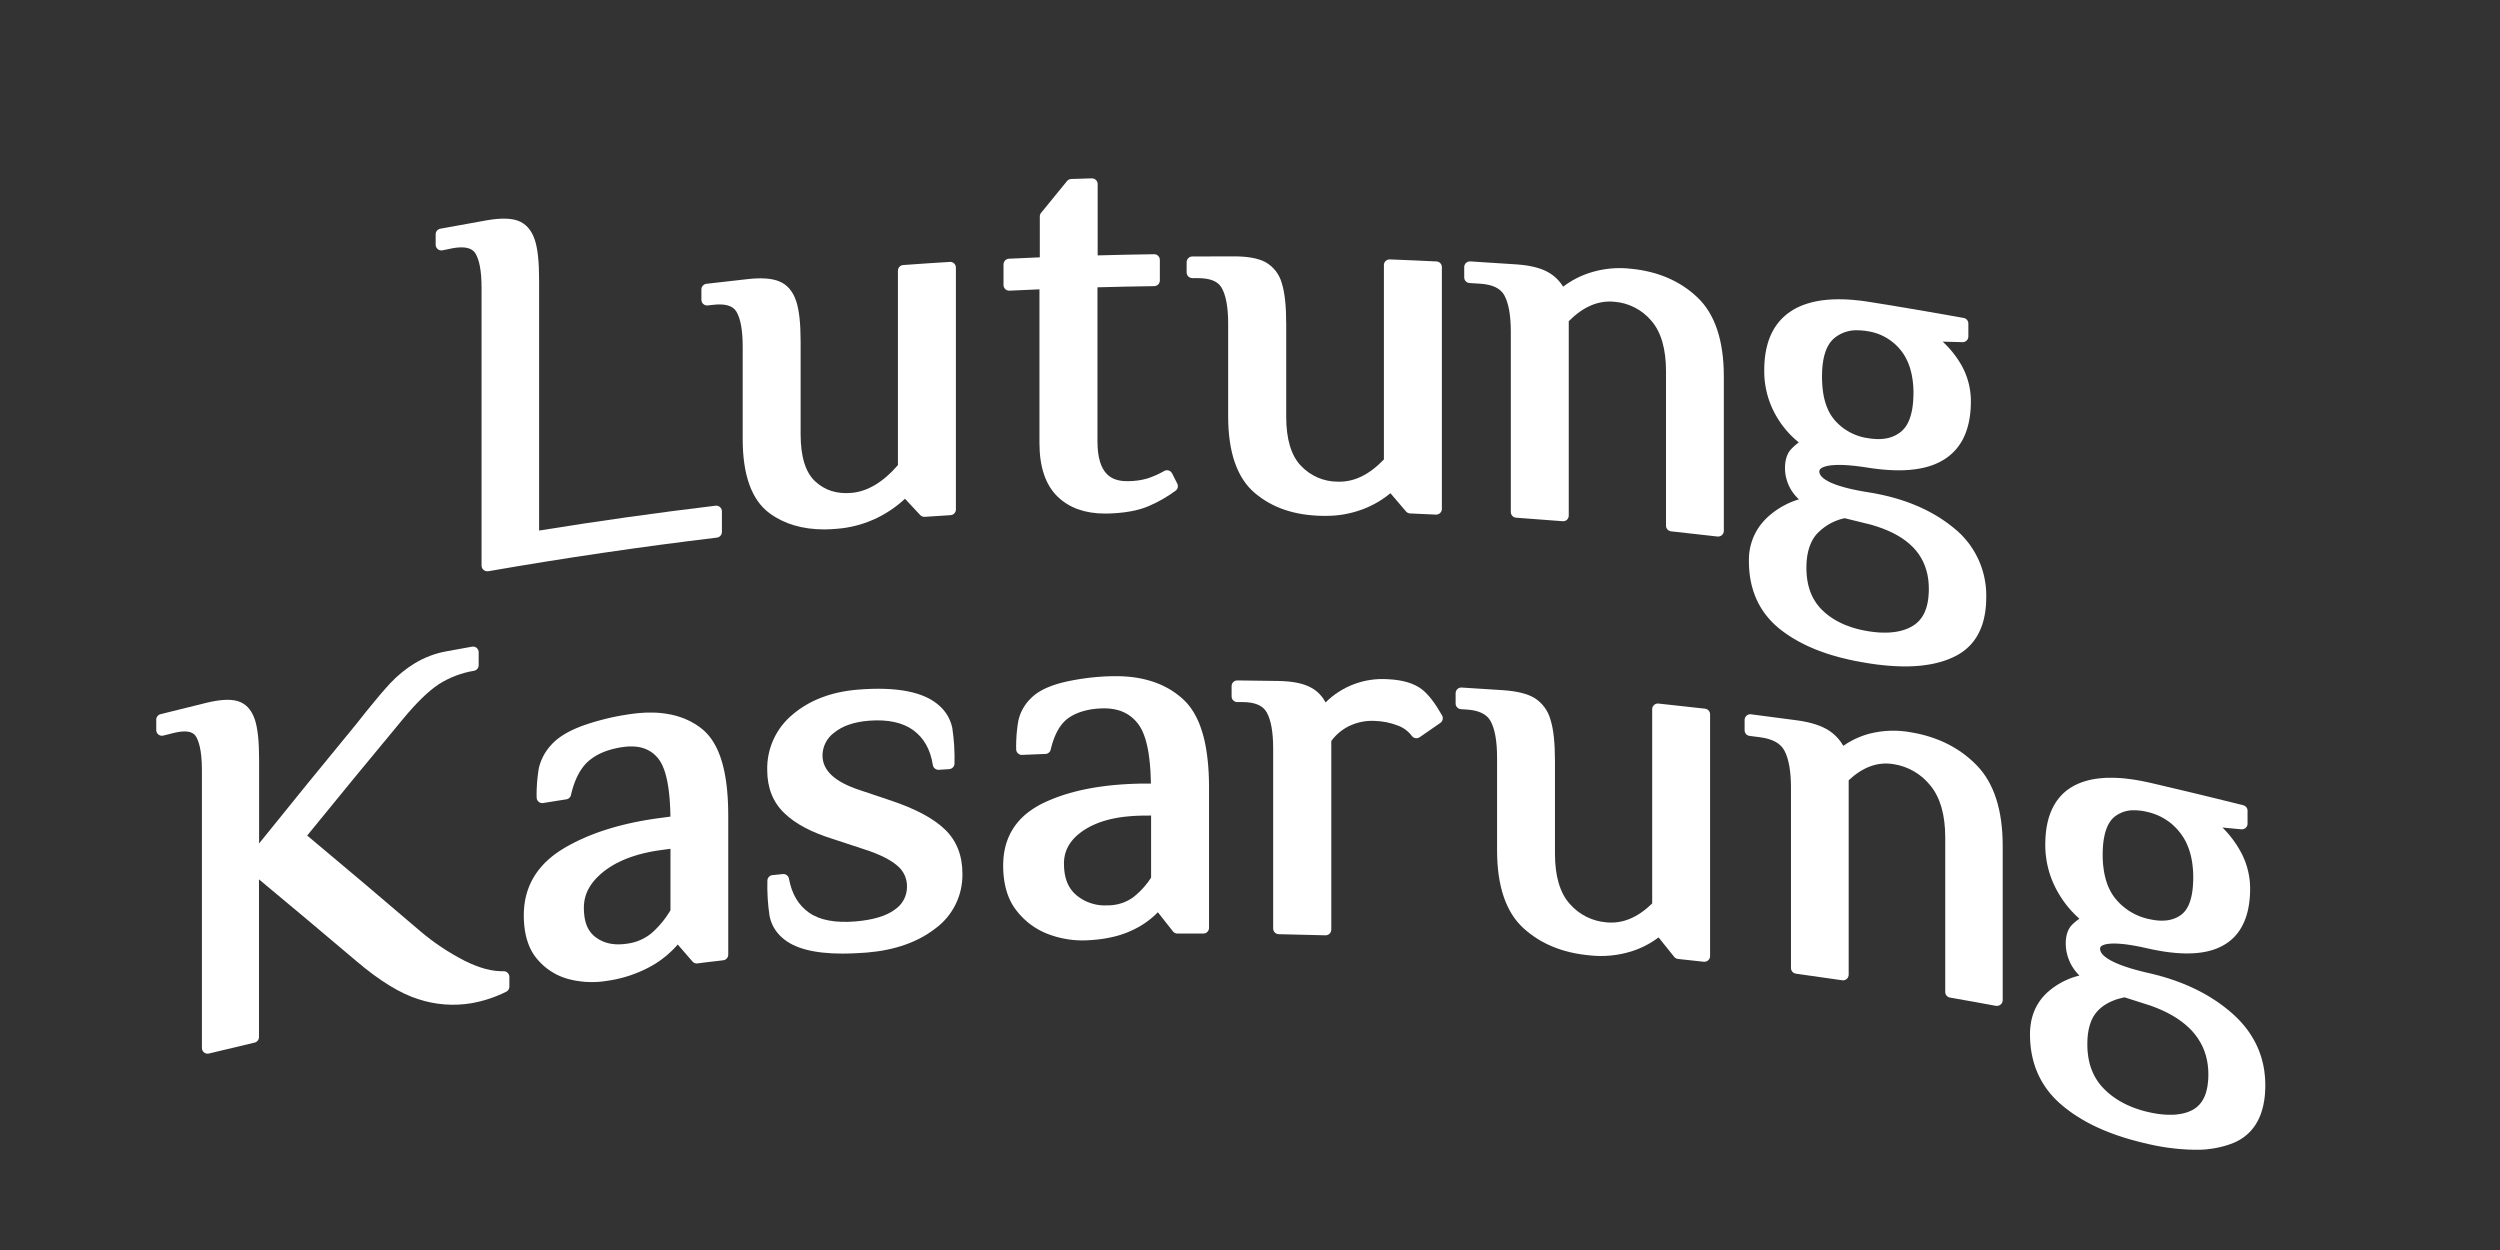 <?xml version="1.0" encoding="UTF-8" standalone="no"?>
<!DOCTYPE svg PUBLIC "-//W3C//DTD SVG 1.1//EN" "http://www.w3.org/Graphics/SVG/1.1/DTD/svg11.dtd">
<svg version="1.1" xmlns="http://www.w3.org/2000/svg" xmlns:xlink="http://www.w3.org/1999/xlink" preserveAspectRatio="xMidYMid meet" viewBox="0 0 640 320" width="640" height="320"><rect x="0" y="0" width="640" height="320" fill="#333333" stroke="none"/><defs><path d="M115.81 63.56C118.83 63 120.79 63.43 121.67 64.81C122.74 66.5 123.28 69.48 123.28 73.66C123.28 80.77 123.28 137.68 123.28 144.79C123.28 145.59 123.93 146.24 124.74 146.24C124.82 146.25 124.9 146.25 124.99 146.24C144.33 142.87 164.03 139.97 183.53 137.63C184.26 137.54 184.81 136.91 184.81 136.18C184.81 135.65 184.81 131.43 184.81 130.91C184.81 130.49 184.63 130.09 184.32 129.82C184.01 129.54 183.6 129.41 183.19 129.46C168.16 131.26 152.97 133.4 138.01 135.82C138.01 129.4 138.01 78.07 138.01 71.66C138.01 66.98 137.65 63.61 136.89 61.35C136.04 58.83 134.56 57.2 132.53 56.48C130.64 55.83 128.02 55.8 124.55 56.41C120.61 57.14 116.62 57.82 112.72 58.55C112.02 58.68 111.52 59.29 111.53 60C111.53 60.26 111.53 62.37 111.53 62.63C111.52 63.44 112.16 64.1 112.96 64.11C113.06 64.11 113.16 64.1 113.25 64.09C113.24 64.08 115.55 63.6 115.81 63.56Z" id="b1NC1EBkQr"></path><path d="M541.61 199.13L542.21 199.16L542.82 199.19L543.45 199.24L544.08 199.3L544.72 199.38L545.37 199.46L546.02 199.55L546.69 199.65L547.37 199.77L548.06 199.89L548.75 200.03L549.46 200.18L550.18 200.33L550.78 200.47L551.38 200.61L551.98 200.75L552.58 200.89L553.18 201.03L553.78 201.18L554.39 201.32L554.99 201.46L555.59 201.6L556.19 201.74L556.8 201.89L557.4 202.03L558 202.17L558.61 202.32L559.21 202.46L559.81 202.6L560.42 202.75L561.02 202.89L561.63 203.04L562.23 203.18L562.83 203.33L563.44 203.47L564.04 203.62L564.64 203.77L565.25 203.91L565.85 204.06L566.45 204.21L567.05 204.35L567.66 204.5L568.26 204.65L568.86 204.8L569.46 204.95L570.06 205.09L570.67 205.24L571.27 205.39L571.87 205.54L572.47 205.69L573.07 205.84L573.67 205.99L574.27 206.14L574.31 206.15L574.36 206.17L574.41 206.18L574.45 206.2L574.5 206.22L574.54 206.24L574.59 206.26L574.63 206.28L574.67 206.31L574.71 206.33L574.75 206.36L574.79 206.39L574.83 206.42L574.86 206.45L574.9 206.48L574.93 206.51L574.97 206.55L575 206.58L575.03 206.62L575.06 206.65L575.09 206.69L575.12 206.73L575.14 206.77L575.17 206.81L575.19 206.85L575.21 206.89L575.23 206.94L575.25 206.98L575.27 207.03L575.29 207.07L575.3 207.12L575.32 207.16L575.33 207.21L575.34 207.26L575.35 207.3L575.36 207.35L575.36 207.4L575.37 207.45L575.37 207.5L575.37 207.55L575.37 210.84L575.37 210.88L575.37 210.89L575.37 210.91L575.37 210.93L575.37 210.94L575.37 210.96L575.36 210.99L575.36 211.05L575.35 211.11L575.34 211.16L575.32 211.22L575.31 211.28L575.29 211.33L575.27 211.39L575.25 211.44L575.22 211.49L575.2 211.54L575.17 211.59L575.14 211.64L575.11 211.68L575.07 211.73L575.04 211.77L575 211.82L574.96 211.86L574.93 211.9L574.88 211.93L574.84 211.97L574.8 212L574.75 212.04L574.71 212.07L574.66 212.1L574.61 212.13L574.56 212.15L574.51 212.18L574.46 212.2L574.41 212.22L574.35 212.24L574.3 212.25L574.24 212.27L574.19 212.28L574.13 212.29L574.07 212.29L574.02 212.3L573.96 212.3L573.9 212.3L573.84 212.3L573.78 212.3L568.95 211.85L569.07 211.97L569.2 212.1L569.32 212.23L569.45 212.36L569.57 212.49L569.69 212.62L569.82 212.75L569.94 212.88L570.06 213.01L570.18 213.15L570.29 213.28L570.41 213.41L570.53 213.55L570.64 213.69L570.76 213.82L570.87 213.96L570.98 214.1L571.09 214.24L571.2 214.38L571.31 214.52L571.42 214.66L571.53 214.81L571.64 214.95L571.74 215.09L571.85 215.24L571.95 215.38L572.05 215.53L572.16 215.68L572.26 215.83L572.36 215.97L572.46 216.12L572.55 216.27L572.65 216.42L572.75 216.57L572.84 216.73L572.94 216.88L573.03 217.03L573.12 217.18L573.21 217.34L573.3 217.49L573.43 217.72L573.56 217.95L573.69 218.18L573.81 218.41L573.93 218.65L574.05 218.88L574.16 219.12L574.27 219.36L574.38 219.6L574.48 219.84L574.58 220.08L574.68 220.32L574.77 220.57L574.86 220.81L574.95 221.06L575.03 221.3L575.11 221.55L575.19 221.8L575.26 222.05L575.33 222.3L575.4 222.56L575.46 222.81L575.52 223.06L575.58 223.32L575.63 223.57L575.69 223.83L575.73 224.09L575.78 224.35L575.82 224.6L575.85 224.86L575.89 225.12L575.92 225.38L575.94 225.64L575.97 225.91L575.98 226.17L576 226.43L576.01 226.69L576.02 226.95L576.03 227.22L576.03 227.48L576.03 227.94L576.02 228.39L576 228.84L575.98 229.28L575.95 229.71L575.91 230.14L575.87 230.56L575.82 230.97L575.76 231.38L575.7 231.78L575.63 232.18L575.56 232.57L575.48 232.95L575.39 233.33L575.29 233.7L575.19 234.07L575.09 234.42L574.97 234.78L574.85 235.12L574.72 235.46L574.59 235.79L574.45 236.12L574.3 236.44L574.15 236.75L573.99 237.06L573.83 237.36L573.65 237.66L573.48 237.94L573.29 238.22L573.1 238.5L572.9 238.77L572.7 239.03L572.49 239.28L572.27 239.53L572.05 239.78L571.82 240.01L571.58 240.24L571.34 240.46L571.09 240.68L570.83 240.89L570.5 241.15L570.15 241.39L569.8 241.63L569.43 241.85L569.06 242.07L568.68 242.27L568.28 242.46L567.88 242.65L567.47 242.82L567.04 242.98L566.61 243.13L566.17 243.27L565.71 243.39L565.25 243.51L564.78 243.62L564.29 243.71L563.8 243.79L563.29 243.87L562.78 243.93L562.25 243.98L561.72 244.02L561.17 244.05L560.62 244.07L560.05 244.08L559.48 244.08L558.89 244.06L558.29 244.04L557.68 244L557.06 243.96L556.43 243.9L555.79 243.83L555.14 243.76L554.48 243.67L553.81 243.57L553.12 243.45L552.43 243.33L551.73 243.2L551.01 243.06L550.28 242.9L549.54 242.74L548.91 242.6L548.3 242.46L547.71 242.34L547.14 242.23L546.59 242.13L546.07 242.04L545.57 241.95L545.08 241.88L544.62 241.81L544.18 241.75L543.75 241.7L543.35 241.66L542.96 241.63L542.59 241.6L542.24 241.57L541.91 241.56L541.59 241.55L541.29 241.54L541 241.55L540.73 241.55L540.48 241.56L540.24 241.58L540.01 241.6L539.8 241.62L539.6 241.64L539.42 241.67L539.24 241.7L539.08 241.74L538.93 241.77L538.79 241.81L538.66 241.85L538.55 241.89L538.44 241.93L538.34 241.97L538.25 242.02L538.17 242.06L538.1 242.1L538.04 242.14L537.98 242.18L537.93 242.22L537.91 242.23L537.9 242.24L537.88 242.25L537.87 242.27L537.85 242.28L537.84 242.29L537.83 242.31L537.81 242.32L537.8 242.34L537.79 242.35L537.78 242.37L537.77 242.39L537.75 242.4L537.74 242.42L537.73 242.43L537.72 242.45L537.71 242.47L537.71 242.49L537.7 242.5L537.69 242.52L537.68 242.54L537.67 242.56L537.67 242.58L537.66 242.59L537.65 242.61L537.65 242.63L537.64 242.65L537.64 242.67L537.64 242.69L537.63 242.71L537.63 242.73L537.63 242.75L537.63 242.77L537.62 242.79L537.62 242.81L537.62 242.83L537.62 242.85L537.62 242.86L537.62 242.88L537.63 242.9L537.63 243L537.64 243.1L537.66 243.21L537.68 243.32L537.72 243.43L537.76 243.55L537.82 243.67L537.88 243.8L537.96 243.93L538.05 244.06L538.15 244.2L538.27 244.34L538.4 244.48L538.55 244.63L538.72 244.78L538.9 244.93L539.1 245.08L539.31 245.24L539.55 245.4L539.81 245.56L540.08 245.73L540.38 245.89L540.7 246.06L541.04 246.23L541.41 246.4L541.8 246.58L542.21 246.75L542.65 246.93L543.12 247.11L543.61 247.29L544.13 247.47L544.68 247.65L545.26 247.84L545.87 248.02L546.51 248.2L547.18 248.39L547.88 248.57L548.62 248.76L549.39 248.95L550.19 249.13L550.83 249.28L551.47 249.44L552.09 249.6L552.72 249.76L553.34 249.94L553.95 250.11L554.56 250.3L555.16 250.48L555.76 250.68L556.35 250.88L556.94 251.08L557.52 251.3L558.09 251.51L558.66 251.73L559.23 251.96L559.78 252.19L560.34 252.43L560.88 252.68L561.42 252.93L561.96 253.18L562.49 253.44L563.01 253.71L563.53 253.98L564.05 254.26L564.55 254.54L565.05 254.83L565.55 255.12L566.04 255.42L566.52 255.73L567 256.04L567.47 256.35L567.94 256.67L568.4 257L568.85 257.33L569.3 257.67L569.74 258.01L570.18 258.36L570.61 258.71L571.03 259.07L571.45 259.43L571.87 259.81L572.27 260.19L572.67 260.57L573.05 260.96L573.43 261.35L573.79 261.75L574.15 262.16L574.49 262.56L574.82 262.97L575.15 263.39L575.46 263.81L575.76 264.23L576.05 264.66L576.33 265.1L576.6 265.54L576.86 265.98L577.11 266.42L577.35 266.88L577.58 267.33L577.79 267.79L578 268.25L578.2 268.72L578.38 269.19L578.56 269.67L578.72 270.15L578.88 270.63L579.02 271.12L579.15 271.62L579.27 272.11L579.39 272.61L579.49 273.12L579.58 273.63L579.66 274.14L579.72 274.66L579.78 275.18L579.83 275.7L579.87 276.23L579.89 276.76L579.91 277.3L579.91 277.84L579.91 278.41L579.89 278.97L579.86 279.53L579.83 280.07L579.78 280.6L579.72 281.12L579.65 281.64L579.56 282.14L579.47 282.63L579.37 283.12L579.25 283.59L579.13 284.05L578.99 284.5L578.85 284.95L578.69 285.38L578.52 285.8L578.34 286.21L578.15 286.61L577.95 287L577.74 287.38L577.52 287.76L577.29 288.12L577.04 288.47L576.79 288.8L576.52 289.13L576.25 289.45L575.96 289.76L575.66 290.06L575.35 290.34L575.04 290.62L574.71 290.88L574.37 291.14L574.01 291.38L573.65 291.62L573.28 291.84L572.9 292.05L572.51 292.25L572.1 292.44L571.69 292.62L571.26 292.79L571.04 292.87L570.81 292.95L570.58 293.03L570.35 293.1L570.12 293.17L569.9 293.24L569.67 293.31L569.44 293.38L569.21 293.44L568.97 293.5L568.74 293.56L568.51 293.62L568.28 293.67L568.04 293.73L567.81 293.78L567.58 293.82L567.34 293.87L567.11 293.91L566.87 293.96L566.64 294L566.4 294.03L566.16 294.07L565.93 294.1L565.69 294.13L565.45 294.16L565.22 294.19L564.98 294.22L564.74 294.24L564.5 294.26L564.26 294.28L564.02 294.29L563.79 294.31L563.55 294.32L563.31 294.33L563.07 294.33L562.83 294.34L562.59 294.34L562.35 294.34L562.11 294.34L561.87 294.34L561.56 294.33L561.25 294.32L560.93 294.32L560.62 294.3L560.31 294.29L560 294.28L559.69 294.26L559.38 294.24L559.07 294.22L558.75 294.2L558.44 294.18L558.13 294.15L557.82 294.13L557.51 294.1L557.2 294.07L556.89 294.04L556.58 294L556.27 293.97L555.96 293.93L555.66 293.89L555.35 293.85L555.04 293.81L554.73 293.77L554.42 293.72L554.11 293.68L553.81 293.63L553.5 293.58L553.19 293.52L552.88 293.47L552.58 293.41L552.27 293.36L551.97 293.3L551.66 293.24L551.35 293.17L551.05 293.11L550.74 293.04L550.44 292.98L550.14 292.91L549.83 292.84L549.53 292.76L548.85 292.61L548.17 292.44L547.51 292.28L546.85 292.11L546.2 291.93L545.55 291.75L544.92 291.57L544.29 291.38L543.67 291.19L543.06 290.99L542.45 290.79L541.85 290.59L541.26 290.38L540.68 290.16L540.1 289.95L539.53 289.72L538.97 289.5L538.42 289.27L537.87 289.03L537.33 288.79L536.8 288.55L536.27 288.3L535.75 288.05L535.24 287.79L534.74 287.53L534.24 287.26L533.75 286.99L533.26 286.71L532.79 286.43L532.32 286.14L531.85 285.85L531.4 285.56L530.95 285.26L530.5 284.96L530.07 284.65L529.64 284.33L529.21 284.01L528.79 283.69L528.38 283.36L527.98 283.03L527.57 282.68L527.17 282.33L526.79 281.97L526.41 281.61L526.04 281.24L525.68 280.86L525.34 280.48L525 280.09L524.67 279.7L524.36 279.3L524.05 278.9L523.76 278.49L523.47 278.07L523.2 277.65L522.93 277.22L522.68 276.79L522.43 276.35L522.2 275.91L521.97 275.46L521.76 275.01L521.56 274.55L521.37 274.08L521.18 273.61L521.01 273.13L520.85 272.65L520.7 272.17L520.56 271.67L520.43 271.18L520.31 270.67L520.2 270.16L520.1 269.65L520.01 269.13L519.93 268.61L519.86 268.08L519.81 267.54L519.76 267L519.72 266.46L519.7 265.91L519.68 265.35L519.68 264.79L519.68 264.46L519.69 264.13L519.7 263.8L519.72 263.48L519.75 263.16L519.78 262.84L519.82 262.53L519.86 262.21L519.91 261.91L519.96 261.6L520.02 261.3L520.09 261L520.16 260.71L520.23 260.42L520.32 260.13L520.4 259.84L520.5 259.56L520.6 259.28L520.7 259.01L520.81 258.73L520.93 258.46L521.05 258.2L521.18 257.94L521.31 257.68L521.45 257.42L521.6 257.17L521.75 256.92L521.9 256.67L522.06 256.43L522.23 256.19L522.4 255.96L522.58 255.72L522.76 255.49L522.95 255.27L523.15 255.05L523.35 254.83L523.55 254.61L523.77 254.4L523.98 254.19L524.2 253.99L524.38 253.84L524.56 253.68L524.73 253.53L524.91 253.39L525.1 253.24L525.28 253.1L525.46 252.96L525.65 252.82L525.84 252.69L526.03 252.56L526.22 252.43L526.41 252.3L526.61 252.17L526.8 252.05L527 251.93L527.2 251.81L527.4 251.7L527.6 251.58L527.8 251.47L528.01 251.36L528.21 251.26L528.42 251.16L528.63 251.05L528.84 250.96L529.05 250.86L529.26 250.77L529.47 250.68L529.69 250.59L529.9 250.5L530.12 250.42L530.33 250.34L530.55 250.26L530.77 250.19L530.99 250.12L531.21 250.05L531.44 249.98L531.66 249.92L531.88 249.86L532.11 249.8L532.33 249.74L532.17 249.58L532.01 249.42L531.86 249.25L531.7 249.08L531.56 248.91L531.41 248.73L531.27 248.55L531.13 248.37L531 248.19L530.87 248L530.74 247.81L530.62 247.62L530.5 247.43L530.39 247.24L530.27 247.04L530.17 246.84L530.06 246.64L529.96 246.44L529.87 246.23L529.78 246.03L529.69 245.82L529.61 245.61L529.53 245.4L529.45 245.19L529.38 244.97L529.31 244.76L529.25 244.54L529.19 244.32L529.14 244.1L529.09 243.88L529.04 243.66L529 243.44L528.96 243.21L528.93 242.99L528.9 242.76L528.88 242.53L528.86 242.31L528.85 242.08L528.83 241.85L528.83 241.62L528.83 241.46L528.83 241.3L528.84 241.15L528.84 240.99L528.85 240.84L528.86 240.69L528.88 240.54L528.89 240.4L528.91 240.25L528.93 240.11L528.95 239.97L528.97 239.83L529 239.7L529.02 239.56L529.05 239.43L529.08 239.3L529.12 239.17L529.15 239.05L529.19 238.92L529.23 238.8L529.27 238.68L529.31 238.56L529.36 238.44L529.4 238.33L529.45 238.22L529.5 238.11L529.56 238L529.61 237.89L529.67 237.79L529.73 237.68L529.79 237.58L529.85 237.49L529.91 237.39L529.98 237.29L530.05 237.2L530.12 237.11L530.19 237.02L530.26 236.94L530.34 236.85L530.42 236.77L530.46 236.73L530.51 236.68L530.55 236.64L530.6 236.6L530.64 236.55L530.69 236.51L530.73 236.47L530.78 236.43L530.82 236.38L530.87 236.34L530.91 236.3L530.96 236.26L531.01 236.22L531.05 236.18L531.1 236.14L531.15 236.1L531.19 236.06L531.24 236.02L531.29 235.98L531.34 235.94L531.38 235.9L531.43 235.86L531.48 235.82L531.53 235.78L531.58 235.74L531.63 235.7L531.67 235.66L531.72 235.63L531.77 235.59L531.82 235.55L531.87 235.51L531.92 235.48L531.97 235.44L532.02 235.4L532.07 235.37L532.12 235.33L532.17 235.3L532.22 235.26L532.28 235.22L532.33 235.19L532.15 235.04L531.98 234.88L531.81 234.72L531.64 234.56L531.48 234.4L531.31 234.24L531.14 234.08L530.98 233.92L530.82 233.75L530.66 233.58L530.5 233.42L530.34 233.25L530.19 233.07L530.03 232.9L529.88 232.73L529.73 232.55L529.58 232.38L529.43 232.2L529.29 232.02L529.14 231.84L529 231.66L528.86 231.48L528.72 231.29L528.58 231.11L528.44 230.92L528.31 230.73L528.17 230.55L528.04 230.36L527.91 230.17L527.78 229.97L527.66 229.78L527.53 229.59L527.41 229.39L527.29 229.19L527.17 228.99L527.05 228.8L526.93 228.6L526.82 228.39L526.7 228.19L526.59 227.99L526.44 227.72L526.3 227.44L526.16 227.17L526.02 226.89L525.89 226.61L525.76 226.33L525.63 226.05L525.51 225.77L525.39 225.48L525.28 225.2L525.16 224.91L525.06 224.62L524.95 224.33L524.85 224.04L524.76 223.75L524.66 223.45L524.57 223.16L524.49 222.86L524.41 222.57L524.33 222.27L524.26 221.97L524.19 221.67L524.12 221.37L524.06 221.07L524 220.77L523.95 220.47L523.9 220.16L523.85 219.86L523.81 219.55L523.77 219.25L523.73 218.94L523.7 218.63L523.67 218.33L523.65 218.02L523.63 217.71L523.62 217.4L523.6 217.09L523.6 216.78L523.59 216.47L523.59 216.16L523.6 215.7L523.61 215.24L523.63 214.78L523.65 214.34L523.68 213.9L523.72 213.46L523.76 213.03L523.81 212.61L523.87 212.19L523.93 211.78L524.01 211.38L524.08 210.98L524.17 210.59L524.26 210.2L524.36 209.82L524.46 209.45L524.57 209.09L524.69 208.73L524.82 208.37L524.95 208.02L525.09 207.68L525.23 207.35L525.38 207.02L525.54 206.7L525.71 206.38L525.88 206.08L526.06 205.77L526.24 205.48L526.43 205.19L526.63 204.9L526.84 204.63L527.05 204.36L527.27 204.09L527.49 203.84L527.72 203.59L527.96 203.34L528.21 203.1L528.46 202.87L528.72 202.65L528.98 202.43L529.32 202.17L529.68 201.92L530.04 201.68L530.41 201.45L530.79 201.23L531.18 201.03L531.58 200.83L531.99 200.64L532.41 200.47L532.84 200.3L533.28 200.15L533.73 200L534.19 199.87L534.65 199.75L535.13 199.63L535.62 199.53L536.12 199.44L536.62 199.36L537.14 199.29L537.66 199.24L538.2 199.19L538.74 199.15L539.3 199.12L539.86 199.11L540.44 199.11L541.02 199.11L541.61 199.13ZM542.97 255.53L542.52 255.64L542.07 255.77L541.64 255.91L541.22 256.07L540.82 256.23L540.42 256.4L540.04 256.58L539.67 256.77L539.31 256.97L538.96 257.18L538.62 257.4L538.3 257.63L537.99 257.88L537.69 258.13L537.4 258.39L537.13 258.66L536.86 258.95L536.61 259.25L536.37 259.56L536.14 259.89L535.92 260.24L535.72 260.6L535.53 260.98L535.36 261.37L535.2 261.78L535.06 262.21L534.92 262.65L534.81 263.1L534.7 263.57L534.61 264.06L534.53 264.56L534.47 265.07L534.42 265.6L534.39 266.15L534.37 266.71L534.36 267.29L534.37 268.03L534.4 268.75L534.46 269.45L534.54 270.14L534.64 270.82L534.77 271.47L534.91 272.11L535.09 272.74L535.28 273.35L535.5 273.94L535.74 274.52L536 275.09L536.29 275.64L536.6 276.17L536.94 276.69L537.3 277.2L537.68 277.7L538.09 278.18L538.53 278.65L538.98 279.1L539.45 279.54L539.95 279.97L540.46 280.38L540.99 280.78L541.54 281.16L542.11 281.53L542.69 281.89L543.29 282.22L543.91 282.55L544.55 282.86L545.2 283.15L545.87 283.43L546.55 283.69L547.25 283.93L547.96 284.16L548.69 284.37L549.43 284.56L550.19 284.74L550.95 284.9L551.69 285.04L552.41 285.15L553.12 285.24L553.81 285.31L554.48 285.36L555.13 285.38L555.77 285.38L556.39 285.37L556.99 285.33L557.57 285.26L558.14 285.18L558.68 285.08L559.2 284.95L559.71 284.81L560.19 284.64L560.65 284.45L561.09 284.25L561.51 284.02L561.9 283.77L562.28 283.49L562.63 283.19L562.96 282.87L563.27 282.52L563.55 282.15L563.82 281.75L564.06 281.33L564.29 280.88L564.49 280.41L564.67 279.91L564.82 279.38L564.96 278.83L565.08 278.25L565.17 277.65L565.24 277.02L565.3 276.37L565.33 275.68L565.34 274.97L565.3 273.71L565.17 272.48L564.97 271.29L564.68 270.14L564.31 269.02L563.86 267.94L563.33 266.91L562.72 265.91L562.03 264.95L561.26 264.02L560.4 263.14L559.47 262.3L558.45 261.49L557.36 260.73L556.18 260L554.93 259.31L553.59 258.67L552.18 258.06L550.68 257.49L543.91 255.32L543.43 255.42L542.97 255.53ZM545.37 207.46L545.03 207.5L544.7 207.56L544.37 207.62L544.05 207.71L543.73 207.8L543.41 207.91L543.1 208.04L542.79 208.18L542.49 208.33L542.19 208.49L541.9 208.67L541.62 208.86L541.35 209.06L540.98 209.38L540.64 209.74L540.32 210.14L540.03 210.57L539.75 211.04L539.5 211.55L539.28 212.1L539.07 212.68L538.89 213.3L538.74 213.95L538.6 214.65L538.49 215.38L538.4 216.15L538.34 216.95L538.3 217.79L538.28 218.67L538.29 219.58L538.33 220.46L538.39 221.32L538.49 222.15L538.6 222.96L538.74 223.73L538.91 224.49L539.1 225.21L539.32 225.91L539.56 226.59L539.83 227.23L540.13 227.85L540.45 228.45L540.79 229.01L541.16 229.55L541.56 230.06L541.98 230.56L542.42 231.03L542.88 231.49L543.36 231.92L543.86 232.33L544.37 232.72L544.9 233.09L545.44 233.43L546 233.75L546.57 234.05L547.15 234.32L547.74 234.57L548.35 234.79L548.97 234.99L549.59 235.16L550.23 235.3L550.87 235.43L551.5 235.54L552.11 235.62L552.71 235.67L553.28 235.69L553.84 235.68L554.38 235.65L554.9 235.59L555.41 235.5L555.9 235.38L556.37 235.24L556.82 235.07L557.25 234.88L557.67 234.65L558.07 234.4L558.46 234.13L558.82 233.82L559.16 233.47L559.48 233.09L559.77 232.66L560.04 232.2L560.29 231.7L560.51 231.16L560.71 230.58L560.89 229.96L561.04 229.31L561.17 228.62L561.28 227.89L561.36 227.12L561.42 226.32L561.46 225.48L561.47 224.61L561.46 223.74L561.42 222.9L561.35 222.08L561.26 221.27L561.15 220.49L561.01 219.73L560.84 218.99L560.65 218.27L560.43 217.58L560.19 216.9L559.92 216.25L559.63 215.61L559.31 215L558.96 214.41L558.59 213.85L558.2 213.3L557.79 212.79L557.36 212.29L556.91 211.82L556.44 211.36L555.96 210.93L555.45 210.52L554.93 210.14L554.39 209.78L553.83 209.44L553.26 209.13L552.68 208.85L552.08 208.59L551.47 208.36L550.85 208.15L550.22 207.97L549.58 207.82L549.38 207.78L549.19 207.73L548.99 207.69L548.79 207.66L548.59 207.62L548.39 207.59L548.19 207.56L547.99 207.53L547.79 207.51L547.59 207.49L547.39 207.47L547.19 207.46L546.99 207.44L546.79 207.44L546.59 207.43L546.39 207.43L546.05 207.42L545.71 207.43L545.37 207.46Z" id="ffE51P107"></path><path d="M231.67 127.68C232.06 128.1 235.18 131.43 235.57 131.85C235.87 132.17 236.29 132.34 236.73 132.31C240.04 132.08 242.69 131.92 243.35 131.88C244.12 131.83 244.71 131.19 244.71 130.43C244.71 124.24 244.71 74.69 244.71 68.5C244.71 67.7 244.06 67.05 243.26 67.04C243.23 67.04 243.2 67.05 243.17 67.05C239.18 67.29 235.19 67.56 231.22 67.85C230.46 67.9 229.87 68.53 229.87 69.3C229.87 74.27 229.87 114.09 229.87 119.07C226.1 123.42 222.09 125.83 217.96 126.18C214.19 126.5 211.15 125.53 208.67 123.21C206.19 120.9 204.96 116.86 204.96 111.16C204.96 108.8 204.96 89.85 204.96 87.48C204.96 82.8 204.59 79.41 203.83 77.11C202.99 74.57 201.53 72.86 199.48 72.03C197.59 71.25 194.95 71.06 191.43 71.45C187.9 71.83 184.33 72.24 180.84 72.65C180.11 72.74 179.55 73.36 179.56 74.1C179.56 74.37 179.56 76.47 179.56 76.74C179.55 77.54 180.2 78.19 181 78.2C181.06 78.2 181.12 78.2 181.18 78.19C181.32 78.17 182.37 78.05 182.51 78.04C185.57 77.67 187.59 78.25 188.49 79.73C189.58 81.51 190.13 84.53 190.13 88.72C190.13 91.09 190.13 110.07 190.13 112.44C190.13 121.66 192.45 128.04 197.01 131.39C200.75 134.14 205.45 135.53 211.01 135.53C212.08 135.52 213.15 135.47 214.25 135.37C220.76 134.87 226.9 132.15 231.67 127.68Z" id="b7ElCkhqN"></path><path d="M478.59 187.82C476.19 188.46 473.92 189.51 471.88 190.93C470.98 189.35 469.72 188 468.19 187.01C466.29 185.77 463.58 184.9 460.14 184.42C456.22 183.89 452.22 183.36 448.25 182.86C447.46 182.76 446.73 183.32 446.63 184.11C446.62 184.18 446.62 184.24 446.62 184.31C446.62 184.57 446.62 186.68 446.62 186.94C446.61 187.68 447.16 188.3 447.89 188.39C448.15 188.43 450.26 188.69 450.52 188.73C453.75 189.14 455.81 190.27 456.82 192.18C457.93 194.27 458.49 197.47 458.49 201.69C458.49 206.3 458.49 243.2 458.49 247.81C458.49 248.54 459.03 249.16 459.75 249.26C463.65 249.8 467.64 250.37 471.6 250.95C472.01 251.02 472.44 250.9 472.76 250.62C473.08 250.34 473.26 249.94 473.26 249.52C473.26 244.54 473.26 204.73 473.26 199.75C476.94 196.32 480.7 194.97 484.74 195.62C488.47 196.19 491.84 198.15 494.18 201.1C496.7 204.14 497.98 208.62 497.98 214.39C497.98 218.35 497.98 249.97 497.98 253.92C497.97 254.64 498.48 255.25 499.18 255.38C503.14 256.06 507.1 256.78 510.97 257.5C511.06 257.51 511.15 257.51 511.24 257.5C512.04 257.5 512.69 256.85 512.69 256.05C512.69 252.1 512.69 220.47 512.69 216.52C512.69 207.37 510.46 200.44 506.04 195.92C501.63 191.4 495.98 188.59 489.15 187.46C485.64 186.82 482.04 186.94 478.59 187.82Z" id="aHRsDWRtd"></path><path d="M266.1 113.4C266.1 119.58 267.68 124.22 270.8 127.19C273.76 130.03 277.81 131.47 282.84 131.47C282.91 131.47 283.45 131.47 283.52 131.47C287.83 131.36 291.22 130.74 293.88 129.64C296.39 128.58 298.76 127.24 300.95 125.62C301.52 125.2 301.7 124.43 301.38 123.8C301.24 123.54 300.18 121.44 300.05 121.18C299.69 120.47 298.81 120.18 298.1 120.54C298.08 120.55 298.06 120.56 298.05 120.57C296.68 121.35 295.23 122 293.73 122.49C292.12 122.95 290.45 123.18 288.77 123.18C286.42 123.22 284.68 122.65 283.43 121.43C281.79 119.83 280.95 116.99 280.95 112.99C280.95 109.05 280.95 77.49 280.95 73.55C285.77 73.42 290.65 73.32 295.47 73.25C296.27 73.25 296.92 72.6 296.92 71.8C296.92 71.27 296.92 67.06 296.92 66.53C296.92 65.73 296.27 65.08 295.47 65.08C295.47 65.08 295.47 65.08 295.47 65.08C290.69 65.15 285.83 65.25 281 65.38C281 63.55 281 48.94 281 47.11C281 46.31 280.35 45.66 279.55 45.66C279.02 45.67 274.76 45.8 274.23 45.82C273.81 45.83 273.42 46.03 273.16 46.35C269.83 50.41 267.18 53.69 266.51 54.5C266.3 54.76 266.19 55.09 266.19 55.42C266.19 56.46 266.19 64.83 266.19 65.88C262.24 66.05 259.07 66.2 258.28 66.23C257.51 66.27 256.9 66.91 256.9 67.69C256.9 68.21 256.9 72.43 256.9 72.96C256.9 73.76 257.55 74.41 258.35 74.41C258.37 74.41 258.4 74.41 258.42 74.41C260.93 74.28 263.51 74.16 266.1 74.07C266.1 81.93 266.1 109.47 266.1 113.4Z" id="b2quyfjcqv"></path><path d="M424.56 180.11C423.76 180.03 423.05 180.61 422.96 181.4C422.96 181.46 422.96 181.51 422.96 181.56C422.96 186.54 422.96 226.31 422.96 231.28C419.23 234.91 415.41 236.5 411.31 236.13C407.66 235.85 404.27 234.16 401.87 231.41C399.35 228.61 398.07 224.28 398.07 218.54C398.07 216.17 398.07 197.19 398.07 194.82C398.07 190.16 397.7 186.71 396.94 184.29C396.32 181.95 394.84 179.93 392.78 178.65C390.92 177.57 388.3 176.93 384.8 176.69C381.29 176.45 377.73 176.22 374.17 176.01C373.77 175.99 373.38 176.13 373.09 176.41C372.8 176.68 372.64 177.07 372.64 177.46C372.64 177.73 372.64 179.83 372.64 180.1C372.64 180.87 373.24 181.5 374.01 181.55C374.14 181.56 375.2 181.62 375.33 181.63C378.53 181.82 380.58 182.78 381.58 184.58C382.69 186.59 383.25 189.74 383.25 193.95C383.25 196.32 383.25 215.29 383.25 217.66C383.25 226.82 385.52 233.54 390.02 237.63C394.51 241.71 400.18 243.97 407.1 244.59C410.66 244.97 414.26 244.61 417.68 243.54C420.17 242.75 422.51 241.55 424.59 239.97C424.99 240.47 428.19 244.45 428.59 244.95C428.83 245.25 429.18 245.45 429.56 245.49C431.74 245.73 433.97 245.98 436.17 246.21C436.18 246.21 436.31 246.21 436.33 246.21C437.13 246.21 437.78 245.56 437.78 244.76C437.78 238.57 437.78 189.05 437.78 182.86C437.78 182.12 437.21 181.49 436.47 181.42C432.5 180.96 428.49 180.52 424.56 180.11Z" id="a4mO8Aiy3d"></path><path d="M339.18 132.06C342.54 132.11 345.89 131.51 349.03 130.31C351.54 129.34 353.88 127.97 355.95 126.26C356.35 126.72 359.53 130.46 359.93 130.92C360.19 131.23 360.57 131.42 360.98 131.44C361.64 131.47 366.94 131.71 367.6 131.74C368.4 131.77 369.08 131.15 369.12 130.35C369.12 130.33 369.12 130.31 369.12 130.28C369.12 124.09 369.12 74.57 369.12 68.38C369.12 67.6 368.51 66.96 367.74 66.93C363.75 66.73 359.76 66.56 355.78 66.41C354.98 66.38 354.31 67.01 354.28 67.81C354.28 67.83 354.28 67.84 354.28 67.86C354.28 72.84 354.28 112.64 354.28 117.62C350.5 121.55 346.65 123.43 342.49 123.31C338.92 123.32 335.5 121.85 333.05 119.25C330.54 116.65 329.27 112.41 329.27 106.69C329.27 104.32 329.27 85.34 329.27 82.97C329.27 78.31 328.9 74.88 328.14 72.5C327.52 70.19 325.99 68.24 323.91 67.08C322.03 66.1 319.4 65.63 315.87 65.63C312.34 65.63 308.74 65.63 305.23 65.66C304.43 65.66 303.78 66.31 303.78 67.11C303.78 67.38 303.78 69.49 303.78 69.75C303.78 70.14 303.94 70.51 304.21 70.78C304.49 71.04 304.86 71.2 305.25 71.2C305.38 71.2 306.44 71.2 306.57 71.2C309.76 71.2 311.77 71.98 312.74 73.67C313.85 75.59 314.41 78.7 314.41 82.89C314.41 85.27 314.41 104.24 314.41 106.61C314.41 115.8 316.71 122.39 321.23 126.21C325.75 130.04 331.43 131.91 338.4 132.06C338.56 132.06 339.02 132.06 339.18 132.06Z" id="azoLOpeKM"></path><path d="M355.31 173.88C349.38 173.47 343.55 175.63 339.34 179.83C338.53 178.24 337.27 176.93 335.71 176.07C333.74 174.97 331.02 174.4 327.39 174.33C323.76 174.27 320.26 174.22 316.75 174.19C316.36 174.19 315.99 174.34 315.72 174.61C315.45 174.88 315.29 175.25 315.29 175.64C315.29 175.9 315.29 178.01 315.29 178.28C315.29 179.08 315.94 179.73 316.74 179.73C316.88 179.73 317.93 179.73 318.06 179.73C321.26 179.73 323.28 180.61 324.26 182.33C325.37 184.27 325.93 187.41 325.93 191.59C325.93 196.2 325.93 233.09 325.93 237.7C325.93 238.5 326.58 239.15 327.38 239.15C331.35 239.23 335.36 239.33 339.31 239.44C339.31 239.44 339.35 239.44 339.35 239.44C340.16 239.44 340.81 238.79 340.81 237.99C340.81 233.16 340.81 194.53 340.81 189.7C341.98 188.09 343.52 186.79 345.31 185.9C347.36 184.9 349.63 184.43 351.9 184.55C353.92 184.6 355.91 185 357.79 185.72C359.23 186.23 360.49 187.16 361.42 188.38C361.88 189.03 362.78 189.18 363.43 188.73C363.96 188.36 368.21 185.42 368.74 185.06C369.34 184.63 369.53 183.82 369.18 183.17C367.43 180.08 365.79 177.91 364.11 176.55C362.09 174.95 359.13 174.05 355.31 173.88Z" id="a6R02CUhJL"></path><path d="M406.9 69.86C404.47 70.65 402.19 71.85 400.16 73.39C399.25 71.89 397.97 70.64 396.45 69.76C394.53 68.64 391.8 67.94 388.33 67.69C384.38 67.42 380.34 67.16 376.37 66.92C375.57 66.88 374.89 67.49 374.84 68.29C374.84 68.32 374.84 68.35 374.84 68.38C374.84 68.64 374.84 70.75 374.84 71.01C374.84 71.78 375.44 72.42 376.2 72.46C376.47 72.48 378.59 72.61 378.85 72.62C382.06 72.82 384.1 73.79 385.1 75.59C386.21 77.6 386.77 80.76 386.77 84.96C386.77 89.57 386.77 126.47 386.77 131.08C386.77 131.84 387.36 132.48 388.12 132.53C392.09 132.81 396.11 133.11 400.03 133.43C400.44 133.47 400.84 133.33 401.14 133.06C401.43 132.78 401.6 132.39 401.6 131.99C401.6 127.01 401.6 87.19 401.6 82.22C405.34 78.49 409.15 76.86 413.26 77.25C416.92 77.53 420.32 79.26 422.7 82.06C425.21 84.91 426.5 89.28 426.5 95.04C426.5 98.99 426.5 130.61 426.5 134.57C426.49 135.31 427.06 135.94 427.8 136.02C431.75 136.44 435.78 136.89 439.67 137.35C439.69 137.35 439.83 137.35 439.85 137.35C440.65 137.35 441.3 136.7 441.3 135.9C441.3 131.95 441.3 100.32 441.3 96.37C441.3 87.2 439.03 80.4 434.57 76.16C430.11 71.91 424.4 69.47 417.51 68.8C413.94 68.39 410.32 68.75 406.9 69.86Z" id="a1jcxh5y4"></path><path d="M287.03 173.12L287.57 173.14L288.1 173.18L288.63 173.22L289.15 173.26L289.66 173.32L290.17 173.38L290.68 173.45L291.18 173.53L291.67 173.62L292.16 173.71L292.64 173.82L293.12 173.93L293.59 174.05L294.05 174.17L294.51 174.31L294.97 174.45L295.42 174.6L295.86 174.76L296.3 174.93L296.73 175.1L297.15 175.28L297.57 175.47L297.98 175.67L298.39 175.88L298.79 176.09L299.19 176.31L299.58 176.54L299.97 176.78L300.34 177.03L300.72 177.28L301.08 177.54L301.44 177.81L301.8 178.09L302.15 178.37L302.49 178.66L302.83 178.97L303.16 179.28L303.49 179.61L303.81 179.95L304.11 180.3L304.41 180.67L304.7 181.05L304.99 181.44L305.26 181.85L305.53 182.27L305.78 182.7L306.03 183.15L306.27 183.6L306.5 184.08L306.72 184.56L306.94 185.06L307.14 185.57L307.34 186.1L307.52 186.64L307.7 187.19L307.87 187.75L308.04 188.33L308.19 188.92L308.34 189.53L308.47 190.15L308.6 190.78L308.72 191.43L308.83 192.09L308.93 192.77L309.03 193.46L309.11 194.16L309.19 194.88L309.26 195.61L309.32 196.35L309.37 197.11L309.42 197.89L309.45 198.67L309.48 199.48L309.5 200.29L309.51 201.12L309.51 201.97L309.51 237.53L309.51 237.59L309.5 237.65L309.5 237.71L309.49 237.77L309.48 237.83L309.46 237.88L309.45 237.94L309.43 237.99L309.41 238.05L309.39 238.1L309.37 238.15L309.34 238.2L309.32 238.25L309.29 238.3L309.26 238.35L309.23 238.39L309.19 238.44L309.16 238.48L309.12 238.52L309.08 238.56L309.04 238.6L309 238.64L308.96 238.67L308.91 238.71L308.87 238.74L308.82 238.77L308.77 238.8L308.72 238.82L308.67 238.85L308.62 238.87L308.57 238.89L308.51 238.91L308.46 238.93L308.4 238.94L308.35 238.96L308.29 238.97L308.23 238.97L308.17 238.98L308.11 238.98L308.06 238.99L301.43 238.99L301.39 238.99L301.36 238.98L301.33 238.98L301.29 238.98L301.26 238.98L301.23 238.97L301.19 238.97L301.16 238.96L301.13 238.96L301.1 238.95L301.07 238.94L301.03 238.93L301 238.93L300.97 238.92L300.94 238.91L300.91 238.89L300.88 238.88L300.85 238.87L300.82 238.86L300.79 238.84L300.76 238.83L300.73 238.81L300.7 238.8L300.67 238.78L300.64 238.76L300.62 238.75L300.59 238.73L300.56 238.71L300.53 238.69L300.51 238.67L300.48 238.65L300.46 238.63L300.43 238.6L300.41 238.58L300.39 238.56L300.36 238.54L300.34 238.51L300.32 238.49L300.3 238.46L300.27 238.43L296.41 233.53L296.26 233.68L296.11 233.83L295.97 233.97L295.82 234.11L295.67 234.26L295.52 234.4L295.36 234.53L295.21 234.67L295.05 234.81L294.9 234.94L294.74 235.07L294.58 235.2L294.42 235.33L294.26 235.46L294.1 235.59L293.93 235.71L293.77 235.83L293.6 235.95L293.43 236.07L293.27 236.19L293.1 236.31L292.93 236.43L292.75 236.54L292.58 236.65L292.41 236.76L292.23 236.87L292.06 236.98L291.88 237.08L291.7 237.19L291.52 237.29L291.34 237.39L291.16 237.49L290.98 237.58L290.8 237.68L290.62 237.77L290.43 237.87L290.25 237.96L290.06 238.04L289.87 238.13L289.68 238.22L289.44 238.33L289.19 238.44L288.94 238.55L288.68 238.66L288.43 238.76L288.17 238.86L287.9 238.96L287.63 239.06L287.36 239.15L287.09 239.24L286.82 239.33L286.54 239.41L286.25 239.5L285.97 239.58L285.68 239.66L285.39 239.73L285.1 239.8L284.8 239.87L284.5 239.94L284.2 240L283.89 240.07L283.59 240.13L283.27 240.18L282.96 240.24L282.64 240.29L282.32 240.34L282 240.38L281.68 240.43L281.35 240.47L281.02 240.51L280.68 240.54L280.35 240.57L280.01 240.6L279.67 240.63L279.32 240.66L278.97 240.68L278.62 240.7L278.27 240.72L277.91 240.73L277.56 240.74L276.92 240.74L276.7 240.74L276.48 240.73L276.26 240.73L276.04 240.72L275.82 240.71L275.61 240.7L275.39 240.68L275.17 240.67L274.95 240.65L274.74 240.63L274.52 240.61L274.3 240.58L274.08 240.56L273.87 240.53L273.65 240.5L273.44 240.47L273.22 240.44L273.01 240.4L272.79 240.36L272.58 240.32L272.36 240.28L272.15 240.24L271.94 240.19L271.72 240.15L271.51 240.1L271.3 240.05L271.09 240L270.88 239.94L270.66 239.89L270.45 239.83L270.24 239.77L270.04 239.71L269.83 239.64L269.62 239.58L269.41 239.51L269.2 239.44L269 239.37L268.79 239.3L268.59 239.22L268.38 239.15L268.14 239.05L267.9 238.96L267.66 238.86L267.43 238.76L267.19 238.65L266.96 238.54L266.73 238.43L266.5 238.32L266.27 238.2L266.05 238.08L265.82 237.96L265.6 237.83L265.38 237.7L265.16 237.57L264.94 237.43L264.73 237.29L264.52 237.15L264.31 237L264.1 236.86L263.89 236.71L263.69 236.55L263.48 236.4L263.28 236.24L263.09 236.08L262.89 235.91L262.7 235.74L262.51 235.57L262.32 235.4L262.13 235.23L261.95 235.05L261.77 234.87L261.59 234.68L261.41 234.5L261.24 234.31L261.06 234.12L260.89 233.93L260.73 233.73L260.56 233.53L260.4 233.33L260.24 233.13L260.07 232.91L259.91 232.69L259.75 232.47L259.59 232.24L259.44 232.01L259.29 231.77L259.15 231.53L259.01 231.29L258.88 231.04L258.75 230.79L258.62 230.54L258.5 230.28L258.38 230.02L258.27 229.75L258.16 229.48L258.05 229.21L257.95 228.93L257.85 228.65L257.76 228.36L257.67 228.07L257.59 227.78L257.51 227.49L257.43 227.19L257.36 226.88L257.3 226.58L257.23 226.27L257.18 225.95L257.12 225.64L257.07 225.32L257.03 224.99L256.99 224.66L256.95 224.33L256.92 224L256.89 223.66L256.86 223.32L256.84 222.98L256.83 222.63L256.82 222.28L256.81 221.92L256.81 221.57L256.82 221.02L256.84 220.49L256.87 219.96L256.91 219.44L256.97 218.93L257.04 218.42L257.12 217.93L257.22 217.44L257.33 216.95L257.45 216.47L257.58 216.01L257.73 215.54L257.89 215.09L258.06 214.64L258.25 214.2L258.44 213.77L258.65 213.34L258.88 212.93L259.11 212.52L259.36 212.11L259.62 211.72L259.89 211.33L260.18 210.95L260.48 210.58L260.79 210.21L261.11 209.85L261.45 209.5L261.8 209.16L262.16 208.82L262.54 208.49L262.92 208.17L263.32 207.86L263.74 207.56L264.16 207.26L264.6 206.97L265.05 206.69L265.51 206.41L265.98 206.14L266.47 205.88L266.97 205.63L267.46 205.4L267.96 205.17L268.47 204.94L268.98 204.73L269.5 204.51L270.02 204.31L270.56 204.1L271.1 203.91L271.65 203.72L272.2 203.53L272.77 203.35L273.34 203.18L273.91 203.01L274.5 202.85L275.09 202.69L275.69 202.54L276.29 202.39L276.9 202.25L277.52 202.12L278.15 201.99L278.78 201.87L279.42 201.75L280.07 201.64L280.72 201.53L281.38 201.43L282.05 201.34L282.72 201.25L283.4 201.16L284.09 201.09L284.78 201.01L285.48 200.95L286.19 200.89L286.9 200.83L287.62 200.78L288.35 200.74L289.08 200.7L289.82 200.67L290.57 200.64L291.32 200.62L292.08 200.6L294.63 200.6L294.62 200.05L294.6 199.5L294.58 198.96L294.56 198.43L294.54 197.91L294.51 197.4L294.48 196.9L294.44 196.41L294.4 195.93L294.36 195.45L294.31 194.99L294.26 194.53L294.21 194.08L294.15 193.64L294.09 193.21L294.03 192.79L293.96 192.38L293.89 191.97L293.81 191.58L293.73 191.19L293.65 190.81L293.56 190.45L293.47 190.09L293.38 189.74L293.28 189.39L293.18 189.06L293.07 188.74L292.96 188.42L292.85 188.11L292.73 187.82L292.61 187.53L292.49 187.24L292.36 186.97L292.23 186.71L292.09 186.45L291.95 186.21L291.8 185.97L291.65 185.74L291.5 185.52L291.35 185.31L291.19 185.1L291.02 184.91L290.86 184.71L290.69 184.52L290.51 184.34L290.33 184.16L290.15 183.99L289.97 183.82L289.78 183.66L289.59 183.51L289.4 183.36L289.2 183.21L289 183.07L288.79 182.94L288.59 182.81L288.37 182.69L288.16 182.57L287.94 182.46L287.72 182.35L287.49 182.25L287.26 182.15L287.03 182.06L286.79 181.97L286.55 181.89L286.3 181.82L286.05 181.75L285.8 181.69L285.55 181.63L285.29 181.58L285.02 181.53L284.76 181.49L284.48 181.45L284.21 181.42L283.93 181.39L283.65 181.37L283.36 181.35L283.07 181.34L282.78 181.34L282.48 181.34L282.18 181.35L281.91 181.35L281.64 181.37L281.37 181.38L281.11 181.4L280.85 181.42L280.59 181.44L280.33 181.47L280.08 181.5L279.83 181.53L279.58 181.57L279.33 181.6L279.09 181.64L278.85 181.69L278.61 181.73L278.38 181.78L278.15 181.84L277.92 181.89L277.69 181.95L277.47 182.01L277.25 182.07L277.03 182.14L276.81 182.2L276.6 182.27L276.39 182.35L276.19 182.42L275.98 182.5L275.78 182.58L275.59 182.66L275.39 182.75L275.2 182.84L275.01 182.93L274.83 183.02L274.65 183.12L274.47 183.21L274.29 183.32L274.12 183.42L273.95 183.52L273.79 183.63L273.63 183.74L273.47 183.85L273.31 183.97L273.16 184.08L273.01 184.21L272.86 184.34L272.71 184.47L272.57 184.61L272.42 184.75L272.28 184.9L272.15 185.05L272.01 185.21L271.88 185.37L271.75 185.53L271.62 185.7L271.49 185.87L271.36 186.05L271.24 186.23L271.12 186.42L271 186.61L270.89 186.81L270.77 187.01L270.66 187.21L270.55 187.42L270.45 187.63L270.34 187.85L270.24 188.07L270.14 188.3L270.04 188.53L269.95 188.76L269.85 189L269.76 189.24L269.67 189.49L269.59 189.74L269.5 189.99L269.42 190.25L269.34 190.51L269.27 190.78L269.19 191.05L269.12 191.32L269.05 191.6L268.98 191.89L268.97 191.93L268.96 191.98L268.94 192.03L268.93 192.07L268.91 192.12L268.89 192.16L268.87 192.2L268.85 192.24L268.83 192.29L268.8 192.33L268.78 192.37L268.75 192.4L268.72 192.44L268.69 192.48L268.66 192.51L268.63 192.55L268.6 192.58L268.56 192.62L268.53 192.65L268.49 192.68L268.46 192.71L268.42 192.73L268.38 192.76L268.34 192.79L268.3 192.81L268.26 192.83L268.22 192.86L268.18 192.88L268.14 192.9L268.09 192.91L268.05 192.93L268 192.94L267.96 192.96L267.91 192.97L267.87 192.98L267.82 192.99L267.77 193L267.72 193L267.67 193.01L267.63 193.01L267.48 193.02L267.33 193.02L267.18 193.03L267.03 193.03L266.88 193.04L266.73 193.04L266.58 193.05L266.43 193.06L266.28 193.06L266.13 193.07L265.98 193.07L265.84 193.08L265.69 193.09L265.54 193.09L265.39 193.1L265.24 193.1L265.09 193.11L264.94 193.12L264.79 193.12L264.64 193.13L264.49 193.13L264.34 193.14L264.19 193.15L264.05 193.15L263.9 193.16L263.75 193.17L263.6 193.17L263.45 193.18L263.3 193.19L263.15 193.19L263 193.2L262.85 193.2L262.7 193.21L262.55 193.22L262.4 193.22L262.26 193.23L261.96 193.24L261.81 193.25L261.66 193.26L261.64 193.26L261.62 193.26L261.59 193.26L261.53 193.26L261.47 193.25L261.41 193.25L261.36 193.24L261.3 193.23L261.24 193.22L261.19 193.2L261.13 193.18L261.08 193.17L261.03 193.14L260.98 193.12L260.93 193.1L260.88 193.07L260.83 193.04L260.78 193.01L260.74 192.98L260.69 192.94L260.65 192.91L260.61 192.87L260.57 192.83L260.53 192.79L260.49 192.75L260.46 192.71L260.42 192.66L260.39 192.62L260.36 192.57L260.33 192.52L260.3 192.47L260.28 192.42L260.26 192.37L260.23 192.32L260.22 192.26L260.2 192.21L260.18 192.15L260.17 192.1L260.16 192.04L260.15 191.98L260.15 191.92L260.14 191.87L260.14 191.81L260.14 191.62L260.14 191.44L260.13 191.25L260.13 191.06L260.13 190.88L260.13 190.69L260.14 190.51L260.14 190.32L260.14 190.14L260.15 189.95L260.15 189.77L260.16 189.59L260.17 189.4L260.18 189.22L260.19 189.03L260.2 188.85L260.21 188.66L260.22 188.48L260.23 188.29L260.24 188.11L260.26 187.92L260.27 187.74L260.29 187.56L260.31 187.37L260.33 187.19L260.35 187L260.37 186.82L260.39 186.64L260.41 186.45L260.43 186.27L260.46 186.08L260.48 185.9L260.5 185.72L260.53 185.53L260.56 185.35L260.59 185.17L260.62 184.99L260.65 184.8L260.68 184.62L260.71 184.44L260.75 184.28L260.79 184.12L260.83 183.96L260.87 183.8L260.92 183.64L260.97 183.49L261.02 183.33L261.07 183.18L261.13 183.02L261.19 182.87L261.25 182.72L261.31 182.56L261.37 182.41L261.44 182.26L261.51 182.12L261.58 181.97L261.65 181.82L261.73 181.68L261.8 181.53L261.88 181.39L261.96 181.25L262.05 181.11L262.13 180.97L262.22 180.83L262.31 180.69L262.4 180.56L262.49 180.42L262.59 180.29L262.68 180.16L262.78 180.03L262.88 179.9L262.99 179.77L263.09 179.64L263.2 179.52L263.3 179.39L263.41 179.27L263.53 179.15L263.64 179.03L263.76 178.91L263.87 178.8L264.01 178.66L264.15 178.52L264.29 178.39L264.44 178.26L264.59 178.13L264.75 178L264.91 177.87L265.08 177.74L265.25 177.62L265.42 177.49L265.6 177.37L265.78 177.25L265.96 177.14L266.15 177.02L266.35 176.9L266.54 176.79L266.75 176.68L266.95 176.57L267.16 176.46L267.37 176.36L267.59 176.25L267.81 176.15L268.04 176.05L268.27 175.95L268.5 175.86L268.74 175.76L268.98 175.67L269.23 175.57L269.48 175.48L269.73 175.4L269.99 175.31L270.25 175.22L270.51 175.14L270.78 175.06L271.06 174.98L271.33 174.9L271.62 174.83L271.9 174.75L272.19 174.68L272.48 174.61L272.79 174.54L273.09 174.47L273.39 174.41L273.7 174.34L274 174.28L274.31 174.22L274.61 174.16L274.92 174.1L275.23 174.05L275.53 173.99L275.84 173.94L276.15 173.89L276.45 173.84L276.76 173.79L277.07 173.75L277.38 173.7L277.69 173.66L277.99 173.62L278.3 173.58L278.61 173.54L278.92 173.5L279.23 173.46L279.54 173.43L279.85 173.4L280.16 173.37L280.47 173.34L280.78 173.31L281.09 173.29L281.4 173.26L281.71 173.24L282.02 173.22L282.33 173.2L282.64 173.18L282.95 173.17L283.26 173.15L283.58 173.14L283.89 173.13L284.2 173.12L284.51 173.11L284.82 173.11L285.38 173.1L285.94 173.1L286.48 173.11L287.03 173.12ZM290.98 208.84L289.79 208.91L288.63 209.01L287.51 209.13L286.42 209.29L285.36 209.48L284.34 209.7L283.35 209.95L282.4 210.23L281.49 210.54L280.61 210.88L279.77 211.25L278.96 211.65L278.19 212.08L277.45 212.54L276.79 213L276.18 213.48L275.61 213.97L275.09 214.47L274.62 214.99L274.19 215.52L273.81 216.08L273.47 216.64L273.18 217.22L272.93 217.82L272.73 218.44L272.57 219.07L272.46 219.72L272.39 220.39L272.37 221.08L272.39 221.79L272.43 222.48L272.5 223.13L272.59 223.77L272.72 224.38L272.87 224.96L273.05 225.52L273.26 226.05L273.5 226.57L273.76 227.05L274.06 227.51L274.38 227.95L274.73 228.37L275.11 228.76L275.52 229.14L275.97 229.5L276.44 229.83L276.92 230.14L277.42 230.43L277.93 230.69L278.45 230.92L278.99 231.12L279.53 231.3L280.08 231.45L280.64 231.58L281.2 231.67L281.77 231.74L282.34 231.78L282.92 231.79L283.5 231.77L283.96 231.77L284.42 231.74L284.88 231.7L285.33 231.64L285.78 231.56L286.23 231.47L286.67 231.35L287.1 231.22L287.54 231.07L287.96 230.9L288.38 230.71L288.79 230.51L289.19 230.29L289.58 230.05L289.97 229.8L290.34 229.51L290.7 229.21L291.05 228.9L291.4 228.59L291.74 228.27L292.07 227.94L292.39 227.6L292.71 227.26L293.01 226.91L293.31 226.55L293.6 226.18L293.89 225.81L294.16 225.43L294.43 225.05L294.68 224.66L294.68 208.78L292.21 208.8L290.98 208.84Z" id="aT9j0xxiR"></path><path d="M472.22 76.64L472.86 76.67L473.52 76.71L474.18 76.76L474.85 76.82L475.54 76.89L476.23 76.96L476.93 77.05L477.64 77.15L478.36 77.26L478.97 77.36L479.57 77.45L480.18 77.55L480.79 77.65L481.4 77.75L482.01 77.85L482.62 77.94L483.23 78.04L483.83 78.14L484.44 78.24L485.05 78.34L485.66 78.45L486.27 78.55L486.88 78.65L487.49 78.75L488.1 78.85L488.71 78.96L489.32 79.06L489.93 79.16L490.54 79.27L491.15 79.37L491.76 79.47L492.37 79.58L492.98 79.68L493.59 79.79L494.2 79.89L494.81 80L495.42 80.11L496.03 80.21L496.64 80.32L497.25 80.43L497.85 80.53L498.46 80.64L499.07 80.75L499.68 80.86L500.28 80.96L500.89 81.07L501.49 81.18L502.1 81.29L502.71 81.4L502.76 81.41L502.81 81.42L502.86 81.43L502.91 81.45L502.96 81.47L503.01 81.49L503.05 81.51L503.1 81.53L503.14 81.55L503.19 81.58L503.23 81.6L503.27 81.63L503.31 81.66L503.35 81.69L503.39 81.73L503.43 81.76L503.47 81.79L503.5 81.83L503.53 81.87L503.57 81.9L503.6 81.94L503.63 81.98L503.66 82.03L503.68 82.07L503.71 82.11L503.73 82.16L503.75 82.2L503.78 82.25L503.79 82.29L503.81 82.34L503.83 82.39L503.84 82.44L503.86 82.49L503.87 82.54L503.88 82.59L503.88 82.64L503.89 82.69L503.89 82.74L503.9 82.8L503.9 82.85L503.9 86.14L503.9 86.17L503.89 86.2L503.89 86.23L503.89 86.26L503.89 86.29L503.88 86.32L503.88 86.35L503.88 86.38L503.87 86.4L503.87 86.43L503.86 86.46L503.85 86.49L503.85 86.52L503.84 86.55L503.83 86.57L503.82 86.6L503.81 86.63L503.8 86.65L503.79 86.68L503.78 86.71L503.77 86.73L503.76 86.76L503.74 86.79L503.73 86.81L503.72 86.84L503.7 86.86L503.69 86.89L503.67 86.91L503.66 86.94L503.64 86.96L503.62 86.98L503.61 87.01L503.59 87.03L503.57 87.05L503.55 87.08L503.53 87.1L503.51 87.12L503.49 87.14L503.47 87.16L503.45 87.18L503.43 87.2L503.41 87.22L503.39 87.24L503.37 87.26L503.34 87.28L503.32 87.3L503.3 87.31L503.27 87.33L503.25 87.35L503.22 87.36L503.2 87.38L503.17 87.39L503.15 87.41L503.12 87.42L503.1 87.43L503.07 87.45L503.05 87.46L503.02 87.47L502.99 87.48L502.97 87.49L502.94 87.5L502.91 87.51L502.89 87.52L502.86 87.53L502.83 87.54L502.8 87.55L502.77 87.55L502.75 87.56L502.72 87.57L502.69 87.57L502.66 87.58L502.63 87.58L502.6 87.58L502.58 87.59L502.55 87.59L502.52 87.59L502.49 87.59L502.46 87.6L502.43 87.6L502.4 87.6L502.27 87.59L502.15 87.59L502.02 87.58L501.89 87.58L501.76 87.58L501.64 87.57L501.51 87.57L501.38 87.57L501.25 87.56L501.13 87.56L501 87.56L500.87 87.55L500.75 87.55L500.62 87.55L500.49 87.54L500.37 87.54L500.24 87.54L500.11 87.53L499.98 87.53L499.86 87.53L499.73 87.52L499.6 87.52L499.48 87.52L499.22 87.51L498.97 87.51L498.71 87.5L498.59 87.5L498.46 87.49L498.33 87.49L498.21 87.49L498.08 87.48L497.95 87.48L497.83 87.48L497.7 87.47L497.57 87.47L497.45 87.47L497.32 87.47L497.45 87.58L497.58 87.7L497.71 87.83L497.83 87.95L497.96 88.07L498.08 88.19L498.21 88.32L498.33 88.44L498.46 88.57L498.58 88.7L498.7 88.83L498.82 88.96L498.94 89.09L499.05 89.22L499.17 89.35L499.29 89.48L499.4 89.61L499.52 89.75L499.63 89.88L499.74 90.02L499.85 90.15L499.96 90.29L500.07 90.43L500.18 90.57L500.29 90.71L500.39 90.85L500.5 90.99L500.6 91.13L500.71 91.27L500.81 91.41L500.91 91.56L501.01 91.7L501.11 91.85L501.21 92L501.31 92.14L501.4 92.29L501.5 92.44L501.59 92.59L501.68 92.74L501.78 92.89L501.91 93.11L502.04 93.33L502.17 93.56L502.3 93.79L502.42 94.02L502.54 94.25L502.65 94.48L502.76 94.71L502.87 94.95L502.98 95.19L503.08 95.42L503.18 95.66L503.27 95.9L503.36 96.14L503.45 96.39L503.54 96.63L503.62 96.88L503.7 97.12L503.77 97.37L503.84 97.62L503.91 97.86L503.98 98.11L504.04 98.37L504.1 98.62L504.15 98.87L504.2 99.12L504.25 99.38L504.29 99.63L504.33 99.89L504.37 100.14L504.4 100.4L504.43 100.66L504.46 100.91L504.48 101.17L504.5 101.43L504.52 101.69L504.53 101.95L504.54 102.21L504.54 102.47L504.54 102.73L504.54 103.19L504.53 103.64L504.51 104.09L504.49 104.53L504.46 104.97L504.42 105.4L504.38 105.83L504.33 106.24L504.28 106.66L504.21 107.06L504.14 107.46L504.07 107.86L503.99 108.24L503.9 108.63L503.8 109L503.7 109.37L503.59 109.73L503.48 110.09L503.36 110.44L503.23 110.79L503.1 111.13L502.96 111.46L502.81 111.79L502.66 112.11L502.5 112.43L502.33 112.74L502.16 113.04L501.98 113.34L501.79 113.63L501.6 113.91L501.4 114.19L501.19 114.47L500.98 114.73L500.77 115L500.54 115.25L500.31 115.5L500.07 115.74L499.83 115.98L499.58 116.21L499.32 116.43L498.99 116.71L498.64 116.98L498.28 117.24L497.92 117.49L497.54 117.72L497.15 117.95L496.76 118.17L496.35 118.38L495.94 118.57L495.51 118.76L495.08 118.94L494.63 119.1L494.17 119.26L493.71 119.41L493.23 119.54L492.74 119.67L492.25 119.79L491.74 119.89L491.22 119.99L490.69 120.07L490.16 120.15L489.61 120.21L489.05 120.27L488.48 120.32L487.9 120.35L487.31 120.38L486.7 120.39L486.09 120.4L485.47 120.39L484.83 120.38L484.19 120.35L483.53 120.32L482.87 120.27L482.19 120.22L481.5 120.15L480.8 120.08L480.09 119.99L479.37 119.9L478.64 119.79L477.9 119.68L477.25 119.58L476.63 119.49L476.04 119.41L475.46 119.34L474.91 119.27L474.38 119.22L473.87 119.17L473.38 119.13L472.91 119.09L472.47 119.07L472.04 119.04L471.63 119.03L471.23 119.02L470.86 119.02L470.5 119.02L470.16 119.03L469.84 119.04L469.54 119.06L469.25 119.08L468.97 119.1L468.71 119.13L468.47 119.16L468.24 119.2L468.02 119.23L467.82 119.27L467.63 119.32L467.45 119.36L467.29 119.41L467.14 119.45L466.99 119.5L466.86 119.55L466.74 119.6L466.63 119.65L466.53 119.69L466.44 119.74L466.36 119.79L466.28 119.84L466.22 119.88L466.16 119.93L466.11 119.97L466.09 119.98L466.07 120L466.06 120.01L466.04 120.03L466.02 120.04L466.01 120.06L465.99 120.08L465.98 120.09L465.96 120.11L465.95 120.13L465.94 120.15L465.92 120.16L465.91 120.18L465.9 120.2L465.89 120.22L465.88 120.24L465.86 120.26L465.85 120.28L465.84 120.3L465.83 120.32L465.83 120.34L465.82 120.36L465.81 120.38L465.8 120.4L465.79 120.42L465.79 120.44L465.78 120.46L465.78 120.48L465.77 120.51L465.77 120.53L465.76 120.55L465.76 120.57L465.76 120.59L465.76 120.62L465.75 120.64L465.75 120.66L465.75 120.68L465.75 120.71L465.75 120.73L465.75 120.75L465.75 120.83L465.76 120.91L465.78 121L465.8 121.09L465.83 121.19L465.87 121.29L465.91 121.4L465.97 121.51L466.04 121.63L466.12 121.74L466.22 121.87L466.32 121.99L466.45 122.12L466.59 122.25L466.74 122.39L466.91 122.52L467.1 122.66L467.31 122.8L467.54 122.95L467.79 123.09L468.06 123.24L468.35 123.39L468.66 123.54L469 123.69L469.37 123.84L469.76 123.99L470.17 124.14L470.62 124.29L471.09 124.44L471.59 124.59L472.12 124.74L472.67 124.89L473.27 125.04L473.89 125.19L474.55 125.33L475.24 125.48L475.96 125.62L476.72 125.76L477.52 125.9L478.35 126.04L479 126.14L479.64 126.25L480.28 126.37L480.91 126.5L481.54 126.63L482.16 126.76L482.77 126.91L483.38 127.05L483.99 127.21L484.59 127.37L485.18 127.53L485.77 127.71L486.35 127.88L486.92 128.07L487.49 128.26L488.06 128.45L488.62 128.66L489.17 128.86L489.72 129.08L490.26 129.3L490.8 129.52L491.33 129.75L491.85 129.99L492.37 130.24L492.88 130.48L493.39 130.74L493.89 131L494.39 131.27L494.88 131.54L495.36 131.82L495.84 132.1L496.31 132.39L496.78 132.69L497.24 132.99L497.69 133.3L498.14 133.61L498.58 133.93L499.01 134.25L499.44 134.58L499.87 134.92L500.28 135.25L500.68 135.58L501.08 135.92L501.46 136.28L501.84 136.63L502.21 137L502.56 137.38L502.91 137.76L503.25 138.15L503.58 138.55L503.9 138.95L504.21 139.36L504.5 139.78L504.79 140.21L505.07 140.64L505.34 141.07L505.6 141.52L505.85 141.97L506.08 142.42L506.31 142.88L506.53 143.34L506.73 143.81L506.93 144.29L507.11 144.76L507.28 145.25L507.44 145.73L507.59 146.23L507.73 146.72L507.86 147.22L507.97 147.72L508.08 148.23L508.17 148.73L508.25 149.25L508.32 149.76L508.38 150.28L508.42 150.79L508.45 151.31L508.47 151.84L508.48 152.36L508.48 152.89L508.47 153.46L508.45 154.02L508.43 154.57L508.39 155.12L508.34 155.65L508.28 156.18L508.21 156.69L508.13 157.2L508.03 157.7L507.93 158.19L507.82 158.66L507.69 159.13L507.56 159.59L507.41 160.04L507.25 160.48L507.08 160.91L506.9 161.33L506.71 161.74L506.51 162.14L506.3 162.54L506.08 162.92L505.85 163.29L505.6 163.65L505.35 164.01L505.08 164.35L504.8 164.69L504.52 165.01L504.22 165.33L503.91 165.63L503.59 165.93L503.26 166.21L502.92 166.49L502.57 166.75L502.21 167.01L501.83 167.25L501.45 167.49L501.06 167.72L500.65 167.93L500.24 168.14L499.81 168.34L499.55 168.45L499.3 168.56L499.04 168.67L498.77 168.78L498.51 168.88L498.24 168.98L497.97 169.07L497.69 169.17L497.42 169.26L497.14 169.34L496.86 169.43L496.58 169.51L496.29 169.58L496 169.66L495.71 169.73L495.42 169.8L495.12 169.87L494.82 169.93L494.52 169.99L494.21 170.05L493.91 170.1L493.6 170.15L493.28 170.2L492.97 170.25L492.65 170.29L492.33 170.33L492.01 170.37L491.68 170.41L491.35 170.44L491.02 170.47L490.69 170.49L490.35 170.52L490.01 170.54L489.67 170.55L489.32 170.57L488.98 170.58L488.63 170.59L488.27 170.6L487.92 170.6L487.56 170.6L487.31 170.6L487.07 170.6L486.83 170.59L486.59 170.58L486.35 170.58L486.1 170.57L485.86 170.56L485.62 170.55L485.38 170.54L485.14 170.53L484.89 170.51L484.65 170.5L484.41 170.48L484.17 170.47L483.93 170.45L483.69 170.43L483.44 170.42L483.2 170.4L482.96 170.38L482.72 170.35L482.48 170.33L482.24 170.31L482 170.28L481.76 170.26L481.52 170.23L481.27 170.2L481.03 170.18L480.79 170.15L480.55 170.12L480.31 170.09L480.07 170.05L479.83 170.02L479.59 169.99L479.35 169.95L479.11 169.92L478.87 169.88L478.63 169.84L478.4 169.81L478.16 169.77L477.92 169.73L477.23 169.61L476.55 169.5L475.88 169.37L475.21 169.25L474.56 169.12L473.91 168.98L473.26 168.84L472.63 168.69L472 168.54L471.38 168.39L470.77 168.23L470.17 168.06L469.57 167.89L468.98 167.72L468.4 167.54L467.83 167.36L467.26 167.17L466.7 166.97L466.15 166.77L465.6 166.57L465.06 166.36L464.53 166.15L464.01 165.93L463.49 165.7L462.98 165.48L462.48 165.24L461.98 165L461.49 164.76L461.01 164.51L460.53 164.26L460.06 164L459.6 163.73L459.14 163.46L458.7 163.19L458.25 162.91L457.82 162.62L457.39 162.33L456.97 162.04L456.55 161.73L456.14 161.43L455.73 161.11L455.32 160.78L454.93 160.44L454.55 160.1L454.18 159.76L453.81 159.4L453.46 159.04L453.12 158.68L452.79 158.3L452.47 157.92L452.16 157.54L451.86 157.15L451.57 156.75L451.29 156.34L451.02 155.93L450.76 155.51L450.52 155.09L450.28 154.66L450.05 154.23L449.84 153.78L449.63 153.34L449.44 152.88L449.25 152.42L449.08 151.95L448.91 151.48L448.76 151L448.62 150.52L448.48 150.03L448.36 149.53L448.25 149.03L448.15 148.52L448.06 148L447.98 147.48L447.91 146.95L447.85 146.42L447.81 145.88L447.77 145.34L447.74 144.79L447.73 144.23L447.72 143.67L447.72 143.36L447.72 143.04L447.73 142.73L447.74 142.43L447.76 142.12L447.79 141.81L447.82 141.5L447.86 141.2L447.91 140.89L447.96 140.59L448.02 140.29L448.08 139.99L448.15 139.69L448.23 139.4L448.32 139.1L448.4 138.81L448.5 138.52L448.6 138.23L448.71 137.95L448.82 137.66L448.94 137.38L449.06 137.1L449.2 136.83L449.33 136.55L449.47 136.28L449.62 136.02L449.77 135.75L449.93 135.49L450.1 135.23L450.27 134.98L450.44 134.72L450.62 134.47L450.81 134.23L451 133.99L451.2 133.75L451.4 133.52L451.61 133.29L451.82 133.06L452.04 132.84L452.26 132.62L452.44 132.45L452.61 132.29L452.79 132.13L452.98 131.97L453.16 131.81L453.35 131.66L453.53 131.51L453.72 131.36L453.91 131.21L454.1 131.06L454.3 130.92L454.49 130.78L454.69 130.64L454.89 130.51L455.09 130.37L455.29 130.24L455.49 130.11L455.7 129.98L455.9 129.86L456.11 129.74L456.32 129.62L456.53 129.5L456.74 129.39L456.95 129.28L457.17 129.17L457.38 129.06L457.6 128.95L457.82 128.85L458.04 128.75L458.26 128.66L458.48 128.56L458.7 128.47L458.93 128.38L459.15 128.29L459.38 128.21L459.61 128.13L459.83 128.05L460.06 127.97L460.29 127.9L460.53 127.83L460.36 127.68L460.2 127.52L460.04 127.36L459.88 127.19L459.73 127.03L459.58 126.86L459.44 126.69L459.3 126.51L459.16 126.33L459.03 126.15L458.9 125.97L458.77 125.79L458.65 125.6L458.53 125.41L458.42 125.22L458.31 125.02L458.2 124.83L458.1 124.63L458 124.43L457.91 124.23L457.82 124.02L457.74 123.82L457.66 123.61L457.58 123.4L457.51 123.19L457.44 122.98L457.38 122.77L457.32 122.55L457.26 122.33L457.21 122.12L457.16 121.9L457.12 121.68L457.09 121.46L457.05 121.23L457.03 121.01L457 120.79L456.98 120.56L456.97 120.33L456.96 120.11L456.96 119.88L456.96 119.72L456.96 119.57L456.96 119.41L456.97 119.26L456.98 119.11L456.99 118.96L457 118.81L457.02 118.67L457.04 118.52L457.05 118.38L457.07 118.24L457.1 118.1L457.12 117.97L457.15 117.83L457.18 117.7L457.21 117.57L457.24 117.44L457.28 117.31L457.31 117.19L457.35 117.06L457.39 116.94L457.43 116.82L457.48 116.7L457.52 116.59L457.57 116.47L457.62 116.36L457.67 116.25L457.73 116.14L457.79 116.03L457.84 115.93L457.9 115.82L457.96 115.72L458.03 115.62L458.09 115.53L458.16 115.43L458.23 115.34L458.3 115.25L458.38 115.16L458.45 115.07L458.53 114.98L458.58 114.93L458.62 114.89L458.67 114.84L458.71 114.79L458.76 114.75L458.8 114.7L458.85 114.65L458.9 114.61L458.94 114.56L458.99 114.52L459.04 114.47L459.09 114.43L459.13 114.38L459.18 114.34L459.23 114.29L459.28 114.25L459.32 114.2L459.37 114.16L459.42 114.12L459.47 114.07L459.52 114.03L459.57 113.99L459.62 113.95L459.67 113.9L459.72 113.86L459.77 113.82L459.82 113.78L459.87 113.74L459.92 113.69L459.97 113.65L460.02 113.61L460.07 113.57L460.12 113.53L460.18 113.49L460.23 113.45L460.28 113.41L460.33 113.37L460.38 113.33L460.44 113.29L460.49 113.25L460.31 113.11L460.14 112.97L459.97 112.82L459.8 112.67L459.63 112.53L459.46 112.38L459.29 112.22L459.13 112.07L458.97 111.92L458.8 111.76L458.64 111.6L458.48 111.44L458.33 111.28L458.17 111.12L458.02 110.96L457.86 110.79L457.71 110.63L457.56 110.46L457.41 110.29L457.27 110.12L457.12 109.95L456.98 109.77L456.84 109.6L456.7 109.42L456.56 109.25L456.42 109.07L456.29 108.89L456.15 108.71L456.02 108.52L455.89 108.34L455.76 108.16L455.64 107.97L455.51 107.78L455.39 107.59L455.27 107.4L455.15 107.21L455.03 107.02L454.91 106.83L454.8 106.63L454.68 106.44L454.53 106.17L454.39 105.9L454.24 105.63L454.1 105.36L453.97 105.09L453.83 104.81L453.71 104.54L453.58 104.26L453.46 103.98L453.34 103.7L453.23 103.41L453.12 103.13L453.02 102.84L452.91 102.56L452.82 102.27L452.72 101.98L452.63 101.69L452.55 101.4L452.46 101.11L452.38 100.81L452.31 100.52L452.24 100.22L452.17 99.93L452.11 99.63L452.05 99.33L452 99.03L451.94 98.73L451.9 98.43L451.85 98.13L451.82 97.83L451.78 97.53L451.75 97.22L451.72 96.92L451.7 96.62L451.68 96.31L451.67 96.01L451.66 95.7L451.65 95.39L451.65 95.09L451.65 94.78L451.65 94.32L451.66 93.86L451.68 93.4L451.7 92.95L451.73 92.51L451.77 92.07L451.81 91.64L451.86 91.22L451.92 90.8L451.98 90.38L452.06 89.97L452.13 89.57L452.22 89.18L452.31 88.79L452.41 88.4L452.51 88.02L452.62 87.65L452.74 87.28L452.86 86.92L453 86.57L453.13 86.22L453.28 85.87L453.43 85.54L453.59 85.21L453.76 84.88L453.93 84.56L454.11 84.25L454.29 83.94L454.49 83.64L454.69 83.35L454.89 83.06L455.11 82.78L455.33 82.5L455.56 82.23L455.79 81.97L456.03 81.71L456.28 81.46L456.53 81.21L456.8 80.97L457.06 80.74L457.4 80.45L457.75 80.18L458.12 79.92L458.49 79.67L458.87 79.43L459.26 79.19L459.66 78.97L460.07 78.76L460.49 78.56L460.92 78.37L461.36 78.18L461.81 78.01L462.27 77.85L462.74 77.7L463.22 77.56L463.71 77.42L464.21 77.3L464.72 77.19L465.24 77.09L465.77 76.99L466.3 76.91L466.85 76.84L467.41 76.78L467.98 76.73L468.56 76.68L469.14 76.65L469.74 76.63L470.34 76.62L470.96 76.62L471.59 76.63L472.22 76.64ZM471.35 132.87L470.93 133L470.51 133.14L470.09 133.3L469.68 133.47L469.28 133.65L468.88 133.84L468.49 134.05L468.11 134.27L467.73 134.5L467.36 134.75L467 135L466.65 135.27L466.3 135.55L465.97 135.84L465.64 136.15L465.32 136.46L465.01 136.79L464.75 137.11L464.5 137.44L464.27 137.79L464.05 138.16L463.85 138.54L463.66 138.93L463.48 139.34L463.31 139.76L463.16 140.2L463.03 140.65L462.9 141.11L462.8 141.59L462.7 142.08L462.62 142.58L462.56 143.1L462.51 143.64L462.47 144.18L462.45 144.74L462.44 145.32L462.45 146.05L462.49 146.77L462.54 147.47L462.62 148.15L462.73 148.81L462.85 149.45L463 150.08L463.18 150.69L463.37 151.29L463.59 151.86L463.83 152.42L464.1 152.97L464.39 153.49L464.71 154L465.04 154.5L465.41 154.98L465.79 155.45L466.2 155.9L466.64 156.33L467.09 156.75L467.57 157.16L468.07 157.55L468.58 157.92L469.11 158.28L469.66 158.62L470.23 158.95L470.82 159.26L471.42 159.56L472.04 159.84L472.68 160.1L473.34 160.34L474.01 160.58L474.69 160.79L475.4 160.99L476.12 161.17L476.85 161.33L477.6 161.48L478.37 161.61L479.13 161.72L479.88 161.81L480.61 161.88L481.33 161.93L482.02 161.95L482.71 161.95L483.37 161.94L484.01 161.9L484.64 161.84L485.25 161.76L485.84 161.66L486.41 161.53L486.96 161.39L487.49 161.23L488 161.05L488.49 160.85L488.96 160.62L489.41 160.38L489.84 160.12L490.25 159.84L490.63 159.54L491 159.21L491.34 158.86L491.65 158.48L491.95 158.09L492.22 157.67L492.47 157.22L492.7 156.76L492.9 156.26L493.09 155.75L493.25 155.21L493.39 154.64L493.51 154.06L493.61 153.44L493.68 152.8L493.73 152.14L493.77 151.45L493.78 150.74L493.74 149.47L493.62 148.24L493.42 147.06L493.13 145.93L492.77 144.85L492.33 143.81L491.8 142.81L491.2 141.86L490.51 140.96L489.74 140.1L488.88 139.29L487.95 138.52L486.93 137.79L485.83 137.11L484.64 136.47L483.37 135.87L482.02 135.32L480.58 134.81L479.06 134.34L478.7 134.25L478.35 134.16L477.99 134.07L477.63 133.99L477.27 133.9L476.92 133.81L476.56 133.72L476.2 133.63L475.84 133.54L475.48 133.45L475.12 133.37L474.76 133.28L474.39 133.19L474.03 133.1L473.67 133.01L473.31 132.92L472.95 132.83L472.58 132.74L472.22 132.66L471.78 132.76L471.35 132.87ZM474.29 84.59L473.89 84.64L473.5 84.71L473.1 84.8L472.72 84.9L472.34 85.02L471.96 85.16L471.59 85.31L471.23 85.49L470.88 85.67L470.53 85.88L470.19 86.1L469.87 86.33L469.55 86.59L469.17 86.93L468.82 87.32L468.49 87.73L468.19 88.19L467.91 88.67L467.65 89.2L467.42 89.76L467.22 90.36L467.03 90.99L466.87 91.66L466.74 92.37L466.63 93.11L466.54 93.9L466.48 94.72L466.45 95.58L466.43 96.47L466.45 97.38L466.49 98.25L466.55 99.1L466.64 99.92L466.75 100.71L466.89 101.48L467.06 102.22L467.25 102.93L467.47 103.61L467.71 104.26L467.98 104.89L468.27 105.49L468.59 106.05L468.94 106.59L469.31 107.1L469.7 107.59L470.13 108.05L470.58 108.5L471.04 108.92L471.52 109.32L472.02 109.7L472.54 110.05L473.07 110.38L473.61 110.68L474.17 110.96L474.74 111.22L475.32 111.45L475.91 111.65L476.51 111.83L477.12 111.98L477.74 112.1L478.37 112.19L479.02 112.29L479.66 112.35L480.28 112.39L480.88 112.41L481.47 112.39L482.03 112.35L482.58 112.28L483.11 112.19L483.62 112.06L484.11 111.91L484.59 111.74L485.05 111.53L485.49 111.3L485.92 111.04L486.33 110.76L486.73 110.45L487.1 110.11L487.45 109.73L487.78 109.32L488.08 108.87L488.36 108.38L488.61 107.86L488.84 107.3L489.05 106.7L489.23 106.07L489.39 105.4L489.53 104.7L489.64 103.96L489.73 103.18L489.79 102.37L489.83 101.53L489.85 100.65L489.84 99.79L489.8 98.95L489.73 98.13L489.64 97.34L489.52 96.57L489.38 95.82L489.21 95.1L489.02 94.39L488.8 93.71L488.56 93.06L488.29 92.43L487.99 91.82L487.67 91.23L487.33 90.67L486.96 90.13L486.56 89.62L486.15 89.13L485.71 88.66L485.26 88.22L484.78 87.8L484.29 87.4L483.78 87.03L483.25 86.68L482.71 86.36L482.15 86.06L481.58 85.79L481 85.55L480.4 85.33L479.8 85.15L479.18 84.99L478.56 84.86L477.92 84.76L477.77 84.73L477.62 84.71L477.47 84.69L477.32 84.67L477.17 84.65L477.02 84.64L476.87 84.62L476.72 84.61L476.56 84.6L476.41 84.59L476.26 84.58L476.11 84.57L475.96 84.56L475.8 84.56L475.65 84.56L475.5 84.55L475.09 84.55L474.69 84.56L474.29 84.59Z" id="b2kPTTiwhK"></path><path d="M220.15 202.28C213.7 200.17 210.56 197.26 210.56 193.38C210.58 191.08 211.68 188.93 213.54 187.57C215.64 185.84 218.62 184.81 222.46 184.5C227.28 184.13 231.1 184.95 233.82 186.94C236.53 188.94 238.17 191.85 238.81 195.85C238.93 196.59 239.59 197.11 240.33 197.07C240.6 197.05 242.72 196.92 242.98 196.9C243.75 196.85 244.35 196.22 244.35 195.45C244.43 192.41 244.24 189.38 243.79 186.38C243.35 184.2 242.22 182.23 240.57 180.75C236.68 177.12 229.62 175.73 219.58 176.55C212.87 177.1 207.3 179.22 203 182.84C198.72 186.33 196.28 191.61 196.41 197.13C196.41 201.66 197.86 205.37 200.82 208.19C203.63 210.9 207.71 213.07 213.29 214.8C217.25 216.09 220.47 217.17 221.27 217.43C225.19 218.69 228.07 220.14 229.82 221.71C231.37 223.03 232.24 224.98 232.19 227.02C232.2 229.34 231.05 231.52 229.12 232.82C226.94 234.48 223.52 235.51 218.96 235.89C213.84 236.31 209.86 235.56 207.13 233.65C204.4 231.74 202.7 228.87 201.97 224.94C201.84 224.2 201.15 223.68 200.4 223.76C200.13 223.78 198.01 224 197.75 224.03C197.01 224.1 196.44 224.73 196.45 225.48C196.37 228.48 196.56 231.48 197 234.45C197.42 236.63 198.56 238.6 200.24 240.05C203.26 242.77 208.36 244.12 215.72 244.12C218.57 244.12 221.23 243.88 221.85 243.86C228.92 243.29 234.8 241.25 239.31 237.8C243.85 234.54 246.49 229.25 246.38 223.66C246.38 218.96 244.85 215.12 241.81 212.25C238.88 209.46 234.27 207.02 228.13 204.96C225.48 204.06 222.83 203.16 220.15 202.28Z" id="g3DnJJF0EW"></path><path d="M118.99 245.98C114.92 243.9 111.1 241.36 107.61 238.4C98 230.17 88.25 221.92 78.64 213.9C86.75 203.91 95.02 193.86 103.21 184.01C106.66 179.84 109.74 176.87 112.32 175.17C115.06 173.42 118.14 172.25 121.35 171.72C122.05 171.59 122.55 170.98 122.54 170.27C122.54 169.94 122.54 167.3 122.54 166.97C122.54 166.55 122.36 166.14 122.03 165.86C121.7 165.59 121.26 165.47 120.84 165.55C117.56 166.13 114.93 166.62 114.27 166.74C111.4 167.26 108.66 168.3 106.17 169.81C103.89 171.2 101.81 172.89 99.98 174.83C98.29 176.64 96.2 179.1 93.75 182.15C93.49 182.48 91.41 185.1 91.15 185.43C82.88 195.47 74.54 205.71 66.33 215.92C66.33 213.76 66.33 196.52 66.33 194.36C66.33 189.68 65.96 186.33 65.21 184.12C64.35 181.62 62.86 180.05 60.77 179.46C58.89 178.93 56.3 179.08 52.79 179.93C48.89 180.88 44.96 181.87 41.09 182.83C40.44 183 39.99 183.59 40 184.26C40 184.53 40 186.64 40 186.9C40 187.7 40.65 188.35 41.45 188.35C41.57 188.35 41.7 188.34 41.81 188.31C42.07 188.24 44.15 187.71 44.41 187.65C47.35 186.92 49.27 187.17 50.1 188.44C50.83 189.55 51.69 191.96 51.69 197.15C51.69 204.27 51.69 261.17 51.69 268.29C51.69 269.09 52.34 269.74 53.14 269.74C53.25 269.74 53.37 269.73 53.48 269.7C57.3 268.77 61.23 267.83 65.17 266.91C65.83 266.76 66.29 266.17 66.3 265.5C66.3 261.46 66.3 229.16 66.3 225.12C74.62 232.02 82.99 239.07 91.31 246.11C97.2 251.11 102.52 254.37 107.13 255.8C107.13 255.8 107.13 255.8 107.13 255.8C111.49 257.23 116.13 257.58 120.66 256.83C123.77 256.28 126.78 255.29 129.6 253.88C130.09 253.63 130.4 253.13 130.4 252.59C130.4 252.34 130.4 250.33 130.4 250.08C130.4 249.69 130.24 249.31 129.95 249.04C129.68 248.77 129.31 248.62 128.93 248.63C126.03 248.72 122.7 247.83 118.99 245.98Z" id="aR8P0sjnS"></path><path d="M167.52 182.43L168.01 182.45L168.51 182.48L168.99 182.52L169.48 182.57L169.95 182.63L170.42 182.69L170.89 182.77L171.35 182.85L171.8 182.94L172.25 183.04L172.69 183.15L173.13 183.26L173.56 183.39L173.98 183.52L174.4 183.67L174.82 183.82L175.23 183.98L175.63 184.15L176.02 184.32L176.41 184.51L176.8 184.7L177.18 184.91L177.55 185.12L177.92 185.34L178.28 185.57L178.64 185.81L178.99 186.05L179.33 186.31L179.67 186.57L180 186.85L180.33 187.14L180.65 187.45L180.96 187.77L181.26 188.11L181.56 188.46L181.84 188.82L182.12 189.19L182.38 189.59L182.64 189.99L182.89 190.41L183.13 190.84L183.37 191.29L183.59 191.75L183.81 192.23L184.01 192.72L184.21 193.22L184.4 193.74L184.58 194.27L184.75 194.82L184.92 195.38L185.07 195.95L185.22 196.55L185.36 197.15L185.49 197.77L185.61 198.4L185.72 199.05L185.83 199.71L185.92 200.39L186.01 201.08L186.09 201.79L186.16 202.51L186.22 203.25L186.28 204L186.32 204.76L186.36 205.54L186.39 206.34L186.41 207.15L186.42 207.97L186.43 208.81L186.43 244.38L186.42 244.43L186.42 244.49L186.42 244.54L186.41 244.6L186.4 244.65L186.39 244.7L186.38 244.75L186.36 244.8L186.35 244.85L186.33 244.9L186.31 244.95L186.29 245L186.27 245.05L186.24 245.09L186.22 245.14L186.19 245.18L186.16 245.23L186.13 245.27L186.1 245.31L186.06 245.35L186.03 245.39L185.99 245.42L185.95 245.46L185.92 245.49L185.88 245.53L185.83 245.56L185.79 245.59L185.75 245.62L185.7 245.64L185.66 245.67L185.61 245.69L185.56 245.72L185.51 245.74L185.46 245.76L185.41 245.77L185.36 245.79L185.31 245.8L185.26 245.81L185.2 245.82L185.15 245.83L184.98 245.85L184.82 245.87L184.65 245.89L184.49 245.91L184.32 245.93L184.16 245.95L183.83 245.99L183.66 246.01L183.5 246.03L183.33 246.05L183.16 246.07L183 246.09L182.83 246.11L182.67 246.12L182.5 246.14L182.34 246.16L182.17 246.18L182.01 246.2L181.84 246.22L181.68 246.24L181.51 246.26L181.34 246.28L181.18 246.3L181.01 246.32L180.85 246.34L180.68 246.36L180.52 246.38L180.35 246.4L180.19 246.42L180.03 246.44L179.86 246.46L179.7 246.49L179.53 246.51L179.37 246.53L179.2 246.55L179.04 246.57L178.88 246.59L178.71 246.61L178.55 246.63L178.51 246.63L178.48 246.64L178.44 246.64L178.41 246.64L178.37 246.64L178.33 246.64L178.3 246.64L178.26 246.64L178.23 246.63L178.19 246.63L178.16 246.62L178.12 246.62L178.09 246.61L178.05 246.61L178.02 246.6L177.98 246.59L177.95 246.58L177.92 246.57L177.88 246.56L177.85 246.55L177.82 246.53L177.78 246.52L177.75 246.5L177.72 246.49L177.69 246.47L177.66 246.46L177.63 246.44L177.6 246.42L177.57 246.4L177.54 246.38L177.51 246.36L177.48 246.34L177.45 246.32L177.43 246.29L177.4 246.27L177.37 246.25L177.35 246.22L177.32 246.2L177.3 246.17L177.27 246.14L177.18 246.03L177.08 245.92L176.99 245.82L176.9 245.71L176.8 245.6L176.71 245.49L176.61 245.38L176.52 245.27L176.42 245.16L176.33 245.05L176.23 244.94L176.14 244.84L176.05 244.73L175.95 244.62L175.76 244.4L175.67 244.29L175.1 243.64L175.01 243.53L174.82 243.31L174.72 243.2L174.63 243.09L174.54 242.98L174.44 242.88L174.35 242.77L174.25 242.66L174.16 242.55L174.06 242.44L173.97 242.33L173.87 242.22L173.78 242.11L173.69 242L173.59 241.9L173.5 241.79L173.36 241.95L173.21 242.11L173.07 242.27L172.92 242.43L172.77 242.59L172.62 242.75L172.47 242.91L172.32 243.06L172.17 243.21L172.01 243.37L171.86 243.52L171.7 243.66L171.54 243.81L171.38 243.96L171.22 244.1L171.06 244.25L170.9 244.39L170.73 244.53L170.57 244.67L170.4 244.81L170.23 244.94L170.06 245.08L169.89 245.21L169.72 245.35L169.55 245.48L169.38 245.61L169.2 245.73L169.03 245.86L168.85 245.99L168.67 246.11L168.49 246.23L168.31 246.35L168.13 246.47L167.95 246.59L167.77 246.7L167.58 246.82L167.4 246.93L167.21 247.04L167.02 247.15L166.83 247.26L166.56 247.41L166.28 247.56L165.99 247.71L165.71 247.86L165.43 248L165.14 248.14L164.85 248.28L164.57 248.41L164.28 248.54L163.99 248.67L163.7 248.8L163.4 248.92L163.11 249.04L162.81 249.15L162.52 249.27L162.22 249.38L161.92 249.49L161.63 249.59L161.33 249.7L161.02 249.8L160.72 249.89L160.42 249.99L160.12 250.08L159.81 250.17L159.51 250.25L159.2 250.33L158.89 250.41L158.59 250.49L158.28 250.56L157.97 250.63L157.66 250.7L157.35 250.76L157.03 250.83L156.72 250.88L156.41 250.94L156.1 250.99L155.78 251.04L155.47 251.09L155.15 251.13L154.84 251.17L154.76 251.18L154.68 251.2L154.59 251.21L154.51 251.22L154.43 251.23L154.35 251.24L154.27 251.25L154.19 251.26L154.11 251.27L154.03 251.28L153.95 251.29L153.87 251.29L153.79 251.3L153.71 251.31L153.63 251.32L153.55 251.33L153.46 251.33L153.38 251.34L153.3 251.35L153.22 251.35L153.14 251.36L153.06 251.36L152.98 251.37L152.9 251.37L152.82 251.38L152.74 251.38L152.65 251.39L152.57 251.39L152.49 251.39L152.41 251.4L152.33 251.4L152.25 251.4L152.17 251.4L152.09 251.41L152.01 251.41L151.92 251.41L151.84 251.41L151.76 251.41L151.68 251.41L151.6 251.41L151.45 251.41L151.3 251.41L151.15 251.41L151 251.41L150.86 251.4L150.71 251.4L150.56 251.39L150.41 251.38L150.26 251.38L150.11 251.37L149.96 251.36L149.82 251.35L149.67 251.34L149.52 251.33L149.37 251.31L149.22 251.3L149.08 251.28L148.93 251.27L148.78 251.25L148.63 251.23L148.49 251.21L148.34 251.19L148.19 251.17L148.04 251.15L147.9 251.13L147.75 251.11L147.6 251.08L147.46 251.06L147.31 251.03L147.16 251L147.02 250.98L146.87 250.95L146.73 250.92L146.58 250.89L146.44 250.86L146.29 250.82L146.15 250.79L146 250.76L145.86 250.72L145.71 250.69L145.47 250.62L145.24 250.56L145 250.49L144.76 250.41L144.53 250.33L144.3 250.25L144.07 250.17L143.84 250.08L143.61 249.99L143.38 249.89L143.16 249.8L142.94 249.69L142.71 249.59L142.49 249.48L142.28 249.37L142.06 249.25L141.85 249.13L141.64 249.01L141.43 248.88L141.22 248.76L141.01 248.62L140.81 248.49L140.61 248.35L140.41 248.21L140.21 248.07L140.01 247.92L139.82 247.77L139.63 247.61L139.44 247.46L139.25 247.3L139.07 247.13L138.89 246.97L138.71 246.8L138.53 246.63L138.36 246.45L138.19 246.28L138.02 246.1L137.86 245.91L137.69 245.73L137.53 245.54L137.36 245.34L137.2 245.13L137.04 244.93L136.88 244.71L136.73 244.5L136.58 244.27L136.44 244.05L136.3 243.82L136.16 243.58L136.03 243.35L135.91 243.1L135.78 242.86L135.67 242.61L135.55 242.35L135.44 242.09L135.34 241.83L135.24 241.56L135.14 241.29L135.05 241.01L134.96 240.73L134.87 240.45L134.79 240.16L134.72 239.87L134.65 239.58L134.58 239.28L134.52 238.97L134.46 238.66L134.4 238.35L134.35 238.04L134.31 237.71L134.27 237.39L134.23 237.06L134.2 236.73L134.17 236.39L134.15 236.05L134.13 235.71L134.11 235.36L134.1 235.01L134.09 234.66L134.09 234.3L134.1 233.76L134.12 233.23L134.15 232.7L134.19 232.18L134.25 231.66L134.32 231.15L134.4 230.65L134.49 230.15L134.6 229.66L134.72 229.17L134.85 228.69L134.99 228.22L135.15 227.75L135.32 227.29L135.5 226.83L135.7 226.38L135.9 225.93L136.12 225.49L136.35 225.06L136.59 224.63L136.85 224.21L137.12 223.79L137.4 223.38L137.69 222.98L138 222.58L138.32 222.19L138.65 221.8L138.99 221.42L139.34 221.05L139.71 220.68L140.09 220.32L140.48 219.96L140.89 219.62L141.3 219.27L141.73 218.93L142.17 218.6L142.62 218.28L143.09 217.96L143.57 217.65L144.06 217.34L144.54 217.05L145.04 216.76L145.54 216.48L146.04 216.2L146.56 215.93L147.08 215.66L147.61 215.4L148.14 215.14L148.69 214.89L149.24 214.64L149.79 214.39L150.36 214.15L150.93 213.92L151.51 213.69L152.09 213.46L152.69 213.24L153.28 213.03L153.89 212.81L154.5 212.61L155.12 212.41L155.75 212.21L156.38 212.02L157.03 211.83L157.67 211.65L158.33 211.47L158.99 211.3L159.66 211.13L160.33 210.97L161.01 210.81L161.7 210.66L162.39 210.51L163.09 210.37L163.8 210.23L164.52 210.1L165.24 209.97L165.96 209.85L166.7 209.73L167.44 209.62L168.19 209.51L168.94 209.41L171.63 209.05L171.62 208.49L171.6 207.94L171.59 207.4L171.57 206.87L171.54 206.35L171.51 205.84L171.48 205.33L171.45 204.84L171.41 204.36L171.37 203.88L171.32 203.42L171.27 202.96L171.22 202.52L171.16 202.08L171.1 201.65L171.04 201.24L170.97 200.83L170.9 200.43L170.83 200.04L170.75 199.66L170.67 199.29L170.58 198.93L170.49 198.58L170.4 198.24L170.3 197.9L170.2 197.58L170.1 197.27L169.99 196.96L169.88 196.67L169.76 196.39L169.65 196.11L169.52 195.84L169.4 195.59L169.27 195.34L169.13 195.1L169 194.88L168.85 194.66L168.71 194.45L168.56 194.25L168.41 194.06L168.25 193.88L168.09 193.71L167.93 193.54L167.77 193.37L167.6 193.21L167.43 193.06L167.25 192.91L167.07 192.77L166.89 192.64L166.7 192.51L166.51 192.38L166.32 192.26L166.12 192.15L165.92 192.04L165.72 191.94L165.51 191.85L165.3 191.76L165.09 191.67L164.87 191.59L164.65 191.52L164.42 191.45L164.2 191.39L163.96 191.33L163.73 191.28L163.49 191.24L163.24 191.2L163 191.17L162.75 191.14L162.49 191.12L162.24 191.1L161.97 191.09L161.71 191.09L161.44 191.09L161.17 191.09L160.89 191.1L160.61 191.12L160.32 191.14L160.03 191.17L159.74 191.21L159.45 191.25L159.17 191.29L158.9 191.33L158.63 191.37L158.37 191.42L158.1 191.47L157.84 191.53L157.59 191.58L157.33 191.64L157.08 191.7L156.83 191.76L156.58 191.83L156.34 191.9L156.1 191.97L155.86 192.04L155.62 192.12L155.39 192.19L155.16 192.28L154.93 192.36L154.71 192.44L154.49 192.53L154.27 192.62L154.06 192.72L153.84 192.81L153.63 192.91L153.43 193.01L153.22 193.11L153.02 193.22L152.83 193.33L152.63 193.44L152.44 193.55L152.25 193.67L152.07 193.78L151.89 193.9L151.71 194.03L151.53 194.15L151.36 194.28L151.19 194.41L151.02 194.54L150.86 194.67L150.7 194.81L150.54 194.95L150.39 195.09L150.23 195.24L150.08 195.39L149.93 195.55L149.79 195.71L149.64 195.87L149.5 196.04L149.36 196.21L149.23 196.39L149.09 196.57L148.96 196.76L148.83 196.94L148.7 197.14L148.57 197.33L148.45 197.53L148.33 197.74L148.21 197.95L148.09 198.16L147.98 198.37L147.86 198.59L147.75 198.82L147.65 199.05L147.54 199.28L147.44 199.51L147.34 199.75L147.24 200L147.14 200.24L147.05 200.5L146.96 200.75L146.87 201.01L146.78 201.27L146.7 201.54L146.61 201.81L146.53 202.09L146.46 202.37L146.38 202.65L146.31 202.94L146.24 203.23L146.17 203.52L146.16 203.56L146.15 203.61L146.13 203.65L146.12 203.69L146.1 203.73L146.09 203.77L146.07 203.81L146.05 203.85L146.03 203.89L146.01 203.93L145.99 203.96L145.97 204L145.94 204.03L145.92 204.07L145.89 204.1L145.86 204.14L145.83 204.17L145.81 204.2L145.78 204.23L145.74 204.26L145.71 204.29L145.68 204.31L145.65 204.34L145.61 204.37L145.58 204.39L145.54 204.42L145.51 204.44L145.47 204.46L145.43 204.48L145.39 204.5L145.36 204.52L145.32 204.54L145.28 204.55L145.23 204.57L145.19 204.58L145.15 204.59L145.11 204.6L145.07 204.61L145.02 204.62L144.98 204.63L139.06 205.57L139.05 205.58L139.03 205.58L139.01 205.58L138.99 205.58L138.98 205.59L138.96 205.59L138.94 205.59L138.93 205.59L138.91 205.59L138.89 205.59L138.87 205.59L138.85 205.59L138.84 205.59L138.81 205.59L138.75 205.59L138.69 205.59L138.64 205.58L138.58 205.57L138.52 205.56L138.46 205.55L138.41 205.53L138.35 205.51L138.3 205.49L138.25 205.47L138.2 205.45L138.15 205.42L138.1 205.4L138.05 205.37L138 205.33L137.96 205.3L137.91 205.27L137.87 205.23L137.83 205.19L137.79 205.15L137.75 205.11L137.72 205.07L137.68 205.03L137.65 204.98L137.62 204.94L137.59 204.89L137.56 204.84L137.53 204.79L137.51 204.74L137.49 204.69L137.47 204.64L137.45 204.58L137.43 204.53L137.42 204.47L137.41 204.42L137.4 204.36L137.39 204.3L137.38 204.24L137.38 204.18L137.38 204.12L137.38 203.94L137.37 203.75L137.37 203.56L137.37 203.38L137.37 203.19L137.37 203.01L137.38 202.82L137.38 202.63L137.38 202.45L137.39 202.26L137.39 202.08L137.4 201.89L137.41 201.7L137.42 201.52L137.43 201.33L137.44 201.15L137.45 200.96L137.46 200.78L137.47 200.59L137.48 200.4L137.5 200.22L137.51 200.03L137.53 199.85L137.55 199.66L137.56 199.48L137.58 199.29L137.6 199.11L137.62 198.92L137.64 198.74L137.66 198.55L137.69 198.37L137.71 198.18L137.74 198L137.76 197.82L137.79 197.63L137.81 197.45L137.84 197.26L137.87 197.08L137.9 196.9L137.93 196.71L137.97 196.55L138.01 196.38L138.05 196.22L138.1 196.06L138.14 195.89L138.19 195.73L138.24 195.57L138.3 195.41L138.35 195.25L138.41 195.09L138.47 194.93L138.53 194.78L138.59 194.62L138.66 194.47L138.73 194.31L138.8 194.16L138.87 194L138.94 193.85L139.01 193.7L139.09 193.55L139.17 193.4L139.25 193.26L139.33 193.11L139.42 192.96L139.51 192.82L139.59 192.68L139.68 192.53L139.78 192.39L139.87 192.25L139.97 192.11L140.06 191.98L140.16 191.84L140.26 191.71L140.37 191.57L140.47 191.44L140.58 191.31L140.69 191.18L140.8 191.05L140.91 190.92L141.02 190.8L141.16 190.65L141.29 190.49L141.43 190.35L141.58 190.2L141.73 190.05L141.88 189.91L142.04 189.76L142.2 189.62L142.37 189.48L142.54 189.33L142.71 189.19L142.89 189.06L143.07 188.92L143.25 188.78L143.44 188.65L143.64 188.51L143.84 188.38L144.04 188.25L144.24 188.12L144.45 187.99L144.67 187.86L144.88 187.73L145.1 187.61L145.33 187.49L145.56 187.36L145.79 187.24L146.03 187.12L146.27 187L146.52 186.88L146.76 186.77L147.02 186.65L147.27 186.54L147.53 186.42L147.8 186.31L148.07 186.2L148.34 186.09L148.61 185.99L148.89 185.88L149.18 185.78L149.47 185.67L149.76 185.57L150.06 185.47L150.36 185.37L150.66 185.27L150.96 185.17L151.26 185.08L151.56 184.99L151.86 184.89L152.16 184.8L152.46 184.72L152.76 184.63L153.06 184.54L153.37 184.46L153.67 184.38L153.97 184.29L154.28 184.22L154.58 184.14L154.89 184.06L155.19 183.99L155.5 183.91L155.8 183.84L156.11 183.77L156.41 183.7L156.72 183.63L157.03 183.57L157.34 183.5L157.64 183.44L157.95 183.38L158.26 183.32L158.57 183.26L158.88 183.21L159.19 183.15L159.5 183.1L159.81 183.05L160.12 183L160.43 182.95L160.74 182.9L161.05 182.85L161.36 182.81L161.67 182.77L162.23 182.69L162.78 182.63L163.33 182.57L163.87 182.52L164.41 182.49L164.94 182.45L165.47 182.43L165.99 182.42L166.5 182.42L167.01 182.42L167.52 182.43ZM168.05 217.79L166.87 217.99L165.71 218.23L164.59 218.49L163.5 218.77L162.45 219.09L161.43 219.43L160.45 219.79L159.5 220.19L158.59 220.61L157.71 221.05L156.86 221.53L156.06 222.03L155.29 222.55L154.55 223.1L153.89 223.65L153.28 224.21L152.71 224.77L152.19 225.34L151.72 225.92L151.29 226.51L150.91 227.11L150.57 227.72L150.28 228.34L150.03 228.98L149.83 229.63L149.67 230.29L149.56 230.96L149.49 231.66L149.47 232.37L149.48 233.07L149.52 233.74L149.59 234.38L149.67 234.99L149.79 235.58L149.93 236.13L150.1 236.66L150.3 237.16L150.53 237.63L150.78 238.08L151.07 238.5L151.38 238.9L151.72 239.27L152.1 239.62L152.51 239.94L152.93 240.24L153.38 240.52L153.83 240.76L154.29 240.98L154.77 241.17L155.26 241.33L155.77 241.47L156.29 241.58L156.82 241.66L157.37 241.72L157.93 241.75L158.51 241.75L159.1 241.73L159.71 241.68L160.33 241.61L160.81 241.54L161.28 241.46L161.75 241.36L162.22 241.25L162.68 241.11L163.13 240.96L163.58 240.79L164.02 240.6L164.45 240.4L164.88 240.18L165.29 239.94L165.7 239.69L166.1 239.42L166.49 239.13L166.86 238.83L167.24 238.49L167.6 238.15L167.96 237.79L168.31 237.43L168.65 237.07L168.99 236.69L169.32 236.31L169.64 235.92L169.95 235.53L170.25 235.12L170.55 234.72L170.83 234.3L171.11 233.88L171.38 233.46L171.64 233.03L171.64 217.29L169.27 217.61L168.05 217.79Z" id="a2446LPMyW"></path></defs><g><g><g><use xlink:href="#b1NC1EBkQr" opacity="1" fill="#ffffff" fill-opacity="1"></use><g><use xlink:href="#b1NC1EBkQr" opacity="1" fill-opacity="0" stroke="#000000" stroke-width="1" stroke-opacity="0"></use></g></g><g><use xlink:href="#ffE51P107" opacity="1" fill="#ffffff" fill-opacity="1"></use><g><use xlink:href="#ffE51P107" opacity="1" fill-opacity="0" stroke="#000000" stroke-width="1" stroke-opacity="0"></use></g></g><g><use xlink:href="#b7ElCkhqN" opacity="1" fill="#ffffff" fill-opacity="1"></use><g><use xlink:href="#b7ElCkhqN" opacity="1" fill-opacity="0" stroke="#000000" stroke-width="1" stroke-opacity="0"></use></g></g><g><use xlink:href="#aHRsDWRtd" opacity="1" fill="#ffffff" fill-opacity="1"></use><g><use xlink:href="#aHRsDWRtd" opacity="1" fill-opacity="0" stroke="#000000" stroke-width="1" stroke-opacity="0"></use></g></g><g><use xlink:href="#b2quyfjcqv" opacity="1" fill="#ffffff" fill-opacity="1"></use><g><use xlink:href="#b2quyfjcqv" opacity="1" fill-opacity="0" stroke="#000000" stroke-width="1" stroke-opacity="0"></use></g></g><g><use xlink:href="#a4mO8Aiy3d" opacity="1" fill="#ffffff" fill-opacity="1"></use><g><use xlink:href="#a4mO8Aiy3d" opacity="1" fill-opacity="0" stroke="#000000" stroke-width="1" stroke-opacity="0"></use></g></g><g><use xlink:href="#azoLOpeKM" opacity="1" fill="#ffffff" fill-opacity="1"></use><g><use xlink:href="#azoLOpeKM" opacity="1" fill-opacity="0" stroke="#000000" stroke-width="1" stroke-opacity="0"></use></g></g><g><use xlink:href="#a6R02CUhJL" opacity="1" fill="#ffffff" fill-opacity="1"></use><g><use xlink:href="#a6R02CUhJL" opacity="1" fill-opacity="0" stroke="#000000" stroke-width="1" stroke-opacity="0"></use></g></g><g><use xlink:href="#a1jcxh5y4" opacity="1" fill="#ffffff" fill-opacity="1"></use><g><use xlink:href="#a1jcxh5y4" opacity="1" fill-opacity="0" stroke="#000000" stroke-width="1" stroke-opacity="0"></use></g></g><g><use xlink:href="#aT9j0xxiR" opacity="1" fill="#ffffff" fill-opacity="1"></use><g><use xlink:href="#aT9j0xxiR" opacity="1" fill-opacity="0" stroke="#000000" stroke-width="1" stroke-opacity="0"></use></g></g><g><use xlink:href="#b2kPTTiwhK" opacity="1" fill="#ffffff" fill-opacity="1"></use><g><use xlink:href="#b2kPTTiwhK" opacity="1" fill-opacity="0" stroke="#000000" stroke-width="1" stroke-opacity="0"></use></g></g><g><use xlink:href="#g3DnJJF0EW" opacity="1" fill="#ffffff" fill-opacity="1"></use><g><use xlink:href="#g3DnJJF0EW" opacity="1" fill-opacity="0" stroke="#000000" stroke-width="1" stroke-opacity="0"></use></g></g><g><use xlink:href="#aR8P0sjnS" opacity="1" fill="#ffffff" fill-opacity="1"></use><g><use xlink:href="#aR8P0sjnS" opacity="1" fill-opacity="0" stroke="#000000" stroke-width="1" stroke-opacity="0"></use></g></g><g><use xlink:href="#a2446LPMyW" opacity="1" fill="#ffffff" fill-opacity="1"></use><g><use xlink:href="#a2446LPMyW" opacity="1" fill-opacity="0" stroke="#000000" stroke-width="1" stroke-opacity="0"></use></g></g></g></g></svg>